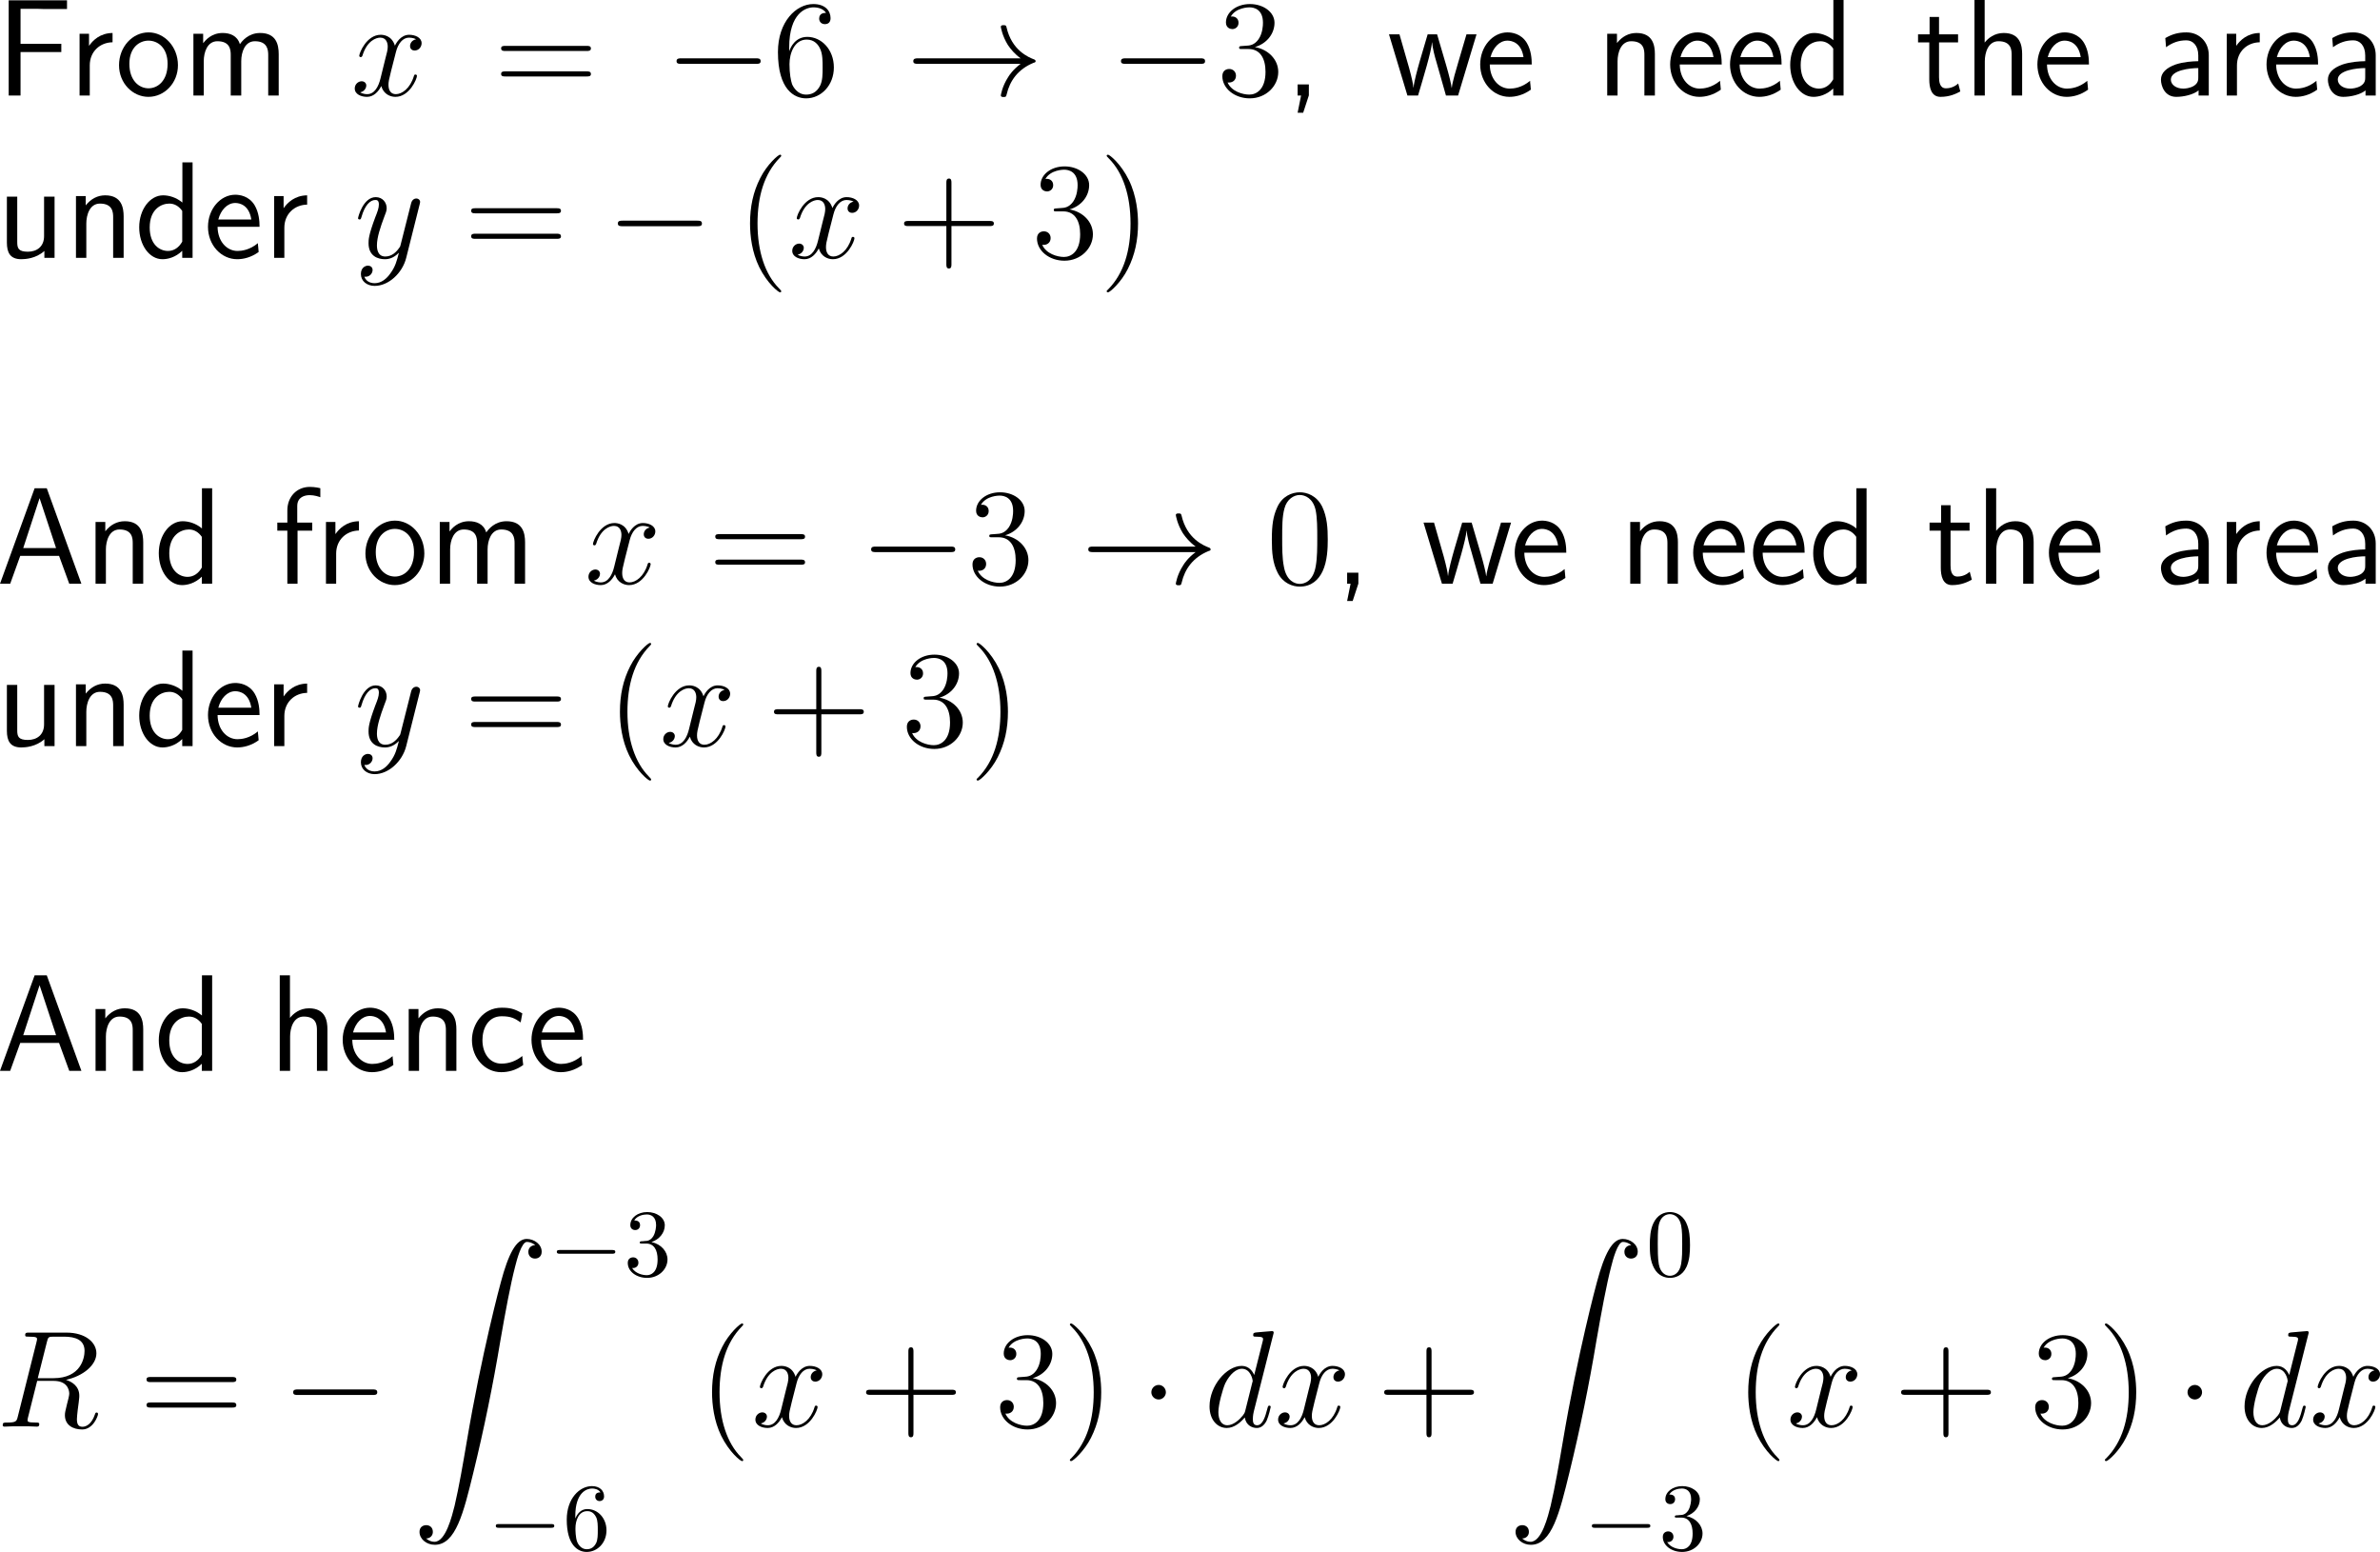 <?xml version="1.0" encoding="UTF-8"?>
<svg xmlns="http://www.w3.org/2000/svg" xmlns:xlink="http://www.w3.org/1999/xlink" width="310.081pt" height="202.165pt" viewBox="0 0 310.081 202.165" version="1.1">
<g id="surface1">
<path style=" stroke:none;fill-rule:nonzero;fill:rgb(0%,0%,0%);fill-opacity:1;" d="M 7.988 6.777 L 7.988 5.703 L 2.676 5.703 L 2.676 1.152 L 4.98 1.152 C 5.195 1.152 5.41 1.172 5.625 1.172 L 8.73 1.172 L 8.73 0.039 L 1.133 0.039 L 1.133 12.441 L 2.676 12.441 L 2.676 6.777 Z M 7.988 6.777 "/>
<path style=" stroke:none;fill-rule:nonzero;fill:rgb(0%,0%,0%);fill-opacity:1;" d="M 11.695 8.516 C 11.695 6.699 13.043 5.527 14.664 5.508 L 14.664 4.297 C 13.023 4.316 12.086 5.273 11.598 5.977 L 11.598 4.395 L 10.367 4.395 L 10.367 12.441 L 11.695 12.441 Z M 11.695 8.516 "/>
<path style=" stroke:none;fill-rule:nonzero;fill:rgb(0%,0%,0%);fill-opacity:1;" d="M 23.184 8.496 C 23.184 6.074 21.406 4.219 19.355 4.219 C 17.246 4.219 15.508 6.113 15.508 8.496 C 15.508 10.84 17.285 12.617 19.336 12.617 C 21.445 12.617 23.184 10.801 23.184 8.496 Z M 19.355 11.504 C 18.066 11.504 16.855 10.43 16.855 8.32 C 16.855 6.152 18.203 5.293 19.336 5.293 C 20.566 5.293 21.836 6.211 21.836 8.32 C 21.836 10.527 20.547 11.504 19.355 11.504 Z M 19.355 11.504 "/>
<path style=" stroke:none;fill-rule:nonzero;fill:rgb(0%,0%,0%);fill-opacity:1;" d="M 36.312 7.051 C 36.312 5.801 35.98 4.297 33.891 4.297 C 32.367 4.297 31.527 5.352 31.254 5.762 C 30.922 4.629 29.945 4.297 29.008 4.297 C 27.543 4.297 26.762 5.254 26.469 5.625 L 26.469 4.395 L 25.199 4.395 L 25.199 12.441 L 26.547 12.441 L 26.547 7.969 C 26.547 6.797 27.016 5.371 28.324 5.371 C 29.984 5.371 30.062 6.504 30.062 7.168 L 30.062 12.441 L 31.43 12.441 L 31.43 7.969 C 31.43 6.797 31.898 5.371 33.207 5.371 C 34.848 5.371 34.945 6.504 34.945 7.168 L 34.945 12.441 L 36.312 12.441 Z M 36.312 7.051 "/>
<path style=" stroke:none;fill-rule:nonzero;fill:rgb(0%,0%,0%);fill-opacity:1;" d="M 54.207 5.117 C 53.641 5.234 53.426 5.664 53.426 5.996 C 53.426 6.426 53.758 6.582 54.012 6.582 C 54.559 6.582 54.93 6.113 54.93 5.625 C 54.93 4.883 54.07 4.531 53.309 4.531 C 52.215 4.531 51.609 5.605 51.453 5.957 C 51.043 4.609 49.93 4.531 49.598 4.531 C 47.781 4.531 46.805 6.875 46.805 7.285 C 46.805 7.344 46.883 7.441 47 7.441 C 47.137 7.441 47.176 7.324 47.215 7.266 C 47.82 5.273 49.031 4.902 49.539 4.902 C 50.359 4.902 50.516 5.645 50.516 6.074 C 50.516 6.465 50.418 6.875 50.184 7.734 L 49.578 10.195 C 49.324 11.27 48.797 12.266 47.84 12.266 C 47.762 12.266 47.312 12.266 46.922 12.031 C 47.566 11.895 47.723 11.367 47.723 11.152 C 47.723 10.801 47.449 10.586 47.117 10.586 C 46.688 10.586 46.219 10.957 46.219 11.523 C 46.219 12.285 47.059 12.617 47.82 12.617 C 48.68 12.617 49.305 11.934 49.676 11.211 C 49.969 12.266 50.848 12.617 51.512 12.617 C 53.348 12.617 54.324 10.273 54.324 9.883 C 54.324 9.785 54.246 9.707 54.129 9.707 C 53.973 9.707 53.953 9.805 53.914 9.941 C 53.426 11.523 52.371 12.266 51.57 12.266 C 50.945 12.266 50.613 11.797 50.613 11.055 C 50.613 10.664 50.672 10.371 50.965 9.199 L 51.59 6.758 C 51.863 5.684 52.469 4.902 53.289 4.902 C 53.328 4.902 53.836 4.902 54.207 5.117 Z M 54.207 5.117 "/>
<path style=" stroke:none;fill-rule:nonzero;fill:rgb(0%,0%,0%);fill-opacity:1;" d="M 76.422 6.641 C 76.676 6.641 76.988 6.641 76.988 6.309 C 76.988 5.977 76.676 5.977 76.422 5.977 L 65.855 5.977 C 65.602 5.977 65.289 5.977 65.289 6.289 C 65.289 6.641 65.582 6.641 65.855 6.641 Z M 76.422 9.961 C 76.676 9.961 76.988 9.961 76.988 9.648 C 76.988 9.297 76.676 9.297 76.422 9.297 L 65.855 9.297 C 65.602 9.297 65.289 9.297 65.289 9.629 C 65.289 9.961 65.582 9.961 65.855 9.961 Z M 76.422 9.961 "/>
<path style=" stroke:none;fill-rule:nonzero;fill:rgb(0%,0%,0%);fill-opacity:1;" d="M 98.477 8.32 C 98.789 8.32 99.102 8.32 99.102 7.969 C 99.102 7.598 98.789 7.598 98.477 7.598 L 88.77 7.598 C 88.477 7.598 88.145 7.598 88.145 7.969 C 88.145 8.32 88.477 8.32 88.77 8.32 Z M 98.477 8.32 "/>
<path style=" stroke:none;fill-rule:nonzero;fill:rgb(0%,0%,0%);fill-opacity:1;" d="M 102.82 6.211 C 102.82 1.66 105.027 0.957 105.984 0.957 C 106.629 0.957 107.273 1.152 107.625 1.68 C 107.41 1.68 106.727 1.68 106.727 2.422 C 106.727 2.812 107 3.145 107.469 3.145 C 107.918 3.145 108.211 2.891 108.211 2.363 C 108.211 1.426 107.527 0.527 105.965 0.527 C 103.719 0.527 101.355 2.832 101.355 6.777 C 101.355 11.699 103.504 12.812 105.027 12.812 C 106.98 12.812 108.641 11.113 108.641 8.789 C 108.641 6.406 106.98 4.805 105.184 4.805 C 103.582 4.805 102.996 6.191 102.82 6.68 Z M 105.027 12.324 C 103.895 12.324 103.348 11.328 103.191 10.957 C 103.035 10.488 102.859 9.609 102.859 8.359 C 102.859 6.934 103.504 5.156 105.105 5.156 C 106.102 5.156 106.629 5.82 106.883 6.426 C 107.176 7.09 107.176 7.988 107.176 8.77 C 107.176 9.688 107.176 10.488 106.844 11.172 C 106.395 12.031 105.75 12.324 105.027 12.324 Z M 105.027 12.324 "/>
<path style=" stroke:none;fill-rule:nonzero;fill:rgb(0%,0%,0%);fill-opacity:1;" d="M 132.973 8.32 C 131.977 9.062 131.488 9.805 131.352 10.039 C 130.551 11.27 130.395 12.402 130.395 12.422 C 130.395 12.637 130.609 12.637 130.766 12.637 C 131.059 12.637 131.078 12.598 131.156 12.285 C 131.566 10.527 132.621 9.023 134.652 8.184 C 134.867 8.125 134.926 8.086 134.926 7.969 C 134.926 7.832 134.809 7.773 134.77 7.754 C 133.988 7.461 131.82 6.562 131.137 3.555 C 131.078 3.34 131.059 3.281 130.766 3.281 C 130.609 3.281 130.395 3.281 130.395 3.496 C 130.395 3.535 130.57 4.668 131.312 5.859 C 131.684 6.406 132.191 7.031 132.973 7.598 L 119.652 7.598 C 119.32 7.598 118.988 7.598 118.988 7.969 C 118.988 8.32 119.32 8.32 119.652 8.32 Z M 132.973 8.32 "/>
<path style=" stroke:none;fill-rule:nonzero;fill:rgb(0%,0%,0%);fill-opacity:1;" d="M 156.379 8.32 C 156.691 8.32 157.004 8.32 157.004 7.969 C 157.004 7.598 156.691 7.598 156.379 7.598 L 146.672 7.598 C 146.379 7.598 146.047 7.598 146.047 7.969 C 146.047 8.32 146.379 8.32 146.672 8.32 Z M 156.379 8.32 "/>
<path style=" stroke:none;fill-rule:nonzero;fill:rgb(0%,0%,0%);fill-opacity:1;" d="M 161.812 5.996 C 161.5 6.016 161.441 6.035 161.441 6.211 C 161.441 6.387 161.52 6.387 161.852 6.387 L 162.672 6.387 C 164.195 6.387 164.879 7.637 164.879 9.355 C 164.879 11.699 163.648 12.324 162.77 12.324 C 161.91 12.324 160.445 11.914 159.938 10.742 C 160.504 10.82 161.031 10.508 161.031 9.863 C 161.031 9.336 160.641 8.984 160.152 8.984 C 159.723 8.984 159.254 9.238 159.254 9.922 C 159.254 11.504 160.836 12.812 162.828 12.812 C 164.957 12.812 166.539 11.191 166.539 9.375 C 166.539 7.734 165.211 6.426 163.492 6.133 C 165.055 5.684 166.051 4.375 166.051 2.969 C 166.051 1.562 164.586 0.527 162.848 0.527 C 161.051 0.527 159.723 1.621 159.723 2.93 C 159.723 3.633 160.289 3.789 160.562 3.789 C 160.934 3.789 161.363 3.516 161.363 2.969 C 161.363 2.402 160.934 2.148 160.543 2.148 C 160.426 2.148 160.387 2.148 160.348 2.168 C 161.031 0.957 162.711 0.957 162.789 0.957 C 163.395 0.957 164.547 1.211 164.547 2.969 C 164.547 3.32 164.508 4.316 163.98 5.098 C 163.434 5.879 162.828 5.938 162.34 5.957 Z M 161.812 5.996 "/>
<path style=" stroke:none;fill-rule:nonzero;fill:rgb(0%,0%,0%);fill-opacity:1;" d="M 170.527 12.422 L 170.527 10.996 L 169.062 10.996 L 169.062 12.441 L 169.512 12.441 L 169.062 14.688 L 169.785 14.688 Z M 170.527 12.422 "/>
<path style=" stroke:none;fill-rule:nonzero;fill:rgb(0%,0%,0%);fill-opacity:1;" d="M 192.371 4.473 L 191.062 4.473 L 189.988 8.125 C 189.734 8.984 189.227 10.664 189.148 11.445 L 189.129 11.445 C 189.09 11.016 188.797 9.805 188.426 8.535 L 187.234 4.473 L 186.004 4.473 L 184.969 7.988 C 184.656 9.102 184.227 10.645 184.168 11.406 L 184.148 11.406 C 184.129 11.055 183.934 10.117 183.602 8.906 L 182.332 4.473 L 180.965 4.473 L 183.367 12.441 L 184.754 12.441 C 185.418 10.176 186.473 6.777 186.57 5.527 L 186.59 5.527 C 186.629 6.25 186.98 7.539 187.117 7.969 L 188.387 12.441 L 189.969 12.441 Z M 192.371 4.473 "/>
<path style=" stroke:none;fill-rule:nonzero;fill:rgb(0%,0%,0%);fill-opacity:1;" d="M 199.566 8.398 C 199.566 7.637 199.488 6.543 198.922 5.586 C 198.18 4.355 196.93 4.219 196.402 4.219 C 194.469 4.219 192.848 6.074 192.848 8.398 C 192.848 10.781 194.566 12.617 196.656 12.617 C 197.477 12.617 198.473 12.383 199.449 11.68 C 199.449 11.602 199.391 11.035 199.391 11.016 C 199.371 10.996 199.352 10.586 199.352 10.527 C 198.277 11.426 197.223 11.543 196.695 11.543 C 195.309 11.543 194.117 10.312 194.098 8.398 Z M 194.195 7.441 C 194.508 6.23 195.348 5.293 196.402 5.293 C 196.969 5.293 198.199 5.547 198.492 7.441 Z M 194.195 7.441 "/>
<path style=" stroke:none;fill-rule:nonzero;fill:rgb(0%,0%,0%);fill-opacity:1;" d="M 215.609 7.051 C 215.609 5.957 215.375 4.297 213.207 4.297 C 212.211 4.297 211.352 4.746 210.668 5.605 L 210.668 4.395 L 209.398 4.395 L 209.398 12.441 L 210.746 12.441 L 210.746 7.969 C 210.746 6.875 211.176 5.371 212.523 5.371 C 214.203 5.371 214.242 6.543 214.242 7.168 L 214.242 12.441 L 215.609 12.441 Z M 215.609 7.051 "/>
<path style=" stroke:none;fill-rule:nonzero;fill:rgb(0%,0%,0%);fill-opacity:1;" d="M 224.316 8.398 C 224.316 7.637 224.238 6.543 223.672 5.586 C 222.93 4.355 221.68 4.219 221.152 4.219 C 219.219 4.219 217.598 6.074 217.598 8.398 C 217.598 10.781 219.316 12.617 221.406 12.617 C 222.227 12.617 223.223 12.383 224.199 11.68 C 224.199 11.602 224.141 11.035 224.141 11.016 C 224.121 10.996 224.102 10.586 224.102 10.527 C 223.027 11.426 221.973 11.543 221.445 11.543 C 220.059 11.543 218.867 10.312 218.848 8.398 Z M 218.945 7.441 C 219.258 6.23 220.098 5.293 221.152 5.293 C 221.719 5.293 222.949 5.547 223.242 7.441 Z M 218.945 7.441 "/>
<path style=" stroke:none;fill-rule:nonzero;fill:rgb(0%,0%,0%);fill-opacity:1;" d="M 232.117 8.398 C 232.117 7.637 232.039 6.543 231.473 5.586 C 230.73 4.355 229.48 4.219 228.953 4.219 C 227.02 4.219 225.398 6.074 225.398 8.398 C 225.398 10.781 227.117 12.617 229.207 12.617 C 230.027 12.617 231.023 12.383 232 11.68 C 232 11.602 231.941 11.035 231.941 11.016 C 231.922 10.996 231.902 10.586 231.902 10.527 C 230.828 11.426 229.773 11.543 229.246 11.543 C 227.859 11.543 226.668 10.312 226.648 8.398 Z M 226.746 7.441 C 227.059 6.23 227.898 5.293 228.953 5.293 C 229.52 5.293 230.75 5.547 231.043 7.441 Z M 226.746 7.441 "/>
<path style=" stroke:none;fill-rule:nonzero;fill:rgb(0%,0%,0%);fill-opacity:1;" d="M 240.191 0 L 238.863 0 L 238.863 5.234 C 238.043 4.551 237.105 4.297 236.344 4.297 C 234.645 4.297 233.238 6.133 233.238 8.457 C 233.238 10.781 234.566 12.617 236.266 12.617 C 236.93 12.617 237.945 12.402 238.844 11.523 L 238.844 12.441 L 240.191 12.441 Z M 238.844 10.332 C 238.414 11.094 237.77 11.543 236.988 11.543 C 235.895 11.543 234.605 10.703 234.605 8.477 C 234.605 6.094 236.129 5.371 237.164 5.371 C 237.867 5.371 238.434 5.742 238.844 6.328 Z M 238.844 10.332 "/>
<path style=" stroke:none;fill-rule:nonzero;fill:rgb(0%,0%,0%);fill-opacity:1;" d="M 252.629 5.527 L 255.109 5.527 L 255.109 4.473 L 252.629 4.473 L 252.629 2.207 L 251.398 2.207 L 251.398 4.473 L 249.895 4.473 L 249.895 5.527 L 251.359 5.527 L 251.359 10.352 C 251.359 11.387 251.594 12.617 252.824 12.617 C 254.035 12.617 254.855 12.207 255.402 11.914 L 255.129 10.879 C 254.504 11.445 253.84 11.504 253.527 11.504 C 252.727 11.504 252.629 10.664 252.629 10.039 Z M 252.629 5.527 "/>
<path style=" stroke:none;fill-rule:nonzero;fill:rgb(0%,0%,0%);fill-opacity:1;" d="M 263.457 7.051 C 263.457 5.957 263.223 4.297 261.055 4.297 C 259.824 4.297 259.004 5 258.574 5.547 L 258.574 0 L 257.246 0 L 257.246 12.441 L 258.594 12.441 L 258.594 7.969 C 258.594 6.875 259.023 5.371 260.371 5.371 C 262.051 5.371 262.09 6.543 262.09 7.168 L 262.09 12.441 L 263.457 12.441 Z M 263.457 7.051 "/>
<path style=" stroke:none;fill-rule:nonzero;fill:rgb(0%,0%,0%);fill-opacity:1;" d="M 272.164 8.398 C 272.164 7.637 272.086 6.543 271.52 5.586 C 270.777 4.355 269.527 4.219 269 4.219 C 267.066 4.219 265.445 6.074 265.445 8.398 C 265.445 10.781 267.164 12.617 269.254 12.617 C 270.074 12.617 271.07 12.383 272.047 11.68 C 272.047 11.602 271.988 11.035 271.988 11.016 C 271.969 10.996 271.949 10.586 271.949 10.527 C 270.875 11.426 269.82 11.543 269.293 11.543 C 267.906 11.543 266.715 10.312 266.695 8.398 Z M 266.793 7.441 C 267.105 6.23 267.945 5.293 269 5.293 C 269.566 5.293 270.797 5.547 271.09 7.441 Z M 266.793 7.441 "/>
<path style=" stroke:none;fill-rule:nonzero;fill:rgb(0%,0%,0%);fill-opacity:1;" d="M 287.773 7.188 C 287.773 5.469 286.543 4.219 284.863 4.219 C 283.789 4.219 282.988 4.453 282.109 4.961 L 282.207 6.152 C 283.008 5.566 283.828 5.254 284.863 5.254 C 285.684 5.254 286.406 5.918 286.406 7.227 L 286.406 7.969 C 285.605 7.988 284.531 8.047 283.457 8.398 C 282.246 8.828 281.543 9.492 281.543 10.371 C 281.543 11.172 282.012 12.617 283.535 12.617 C 284.531 12.617 285.781 12.324 286.445 11.777 L 286.445 12.441 L 287.773 12.441 Z M 286.406 10.039 C 286.406 10.391 286.406 10.82 285.82 11.191 C 285.332 11.484 284.727 11.543 284.453 11.543 C 283.496 11.543 282.832 11.016 282.832 10.371 C 282.832 9.141 285.312 8.867 286.406 8.867 Z M 286.406 10.039 "/>
<path style=" stroke:none;fill-rule:nonzero;fill:rgb(0%,0%,0%);fill-opacity:1;" d="M 291.445 8.516 C 291.445 6.699 292.793 5.527 294.414 5.508 L 294.414 4.297 C 292.773 4.316 291.836 5.273 291.348 5.977 L 291.348 4.395 L 290.117 4.395 L 290.117 12.441 L 291.445 12.441 Z M 291.445 8.516 "/>
<path style=" stroke:none;fill-rule:nonzero;fill:rgb(0%,0%,0%);fill-opacity:1;" d="M 302.016 8.398 C 302.016 7.637 301.938 6.543 301.371 5.586 C 300.629 4.355 299.379 4.219 298.852 4.219 C 296.918 4.219 295.297 6.074 295.297 8.398 C 295.297 10.781 297.016 12.617 299.105 12.617 C 299.926 12.617 300.922 12.383 301.898 11.68 C 301.898 11.602 301.84 11.035 301.84 11.016 C 301.82 10.996 301.801 10.586 301.801 10.527 C 300.727 11.426 299.672 11.543 299.145 11.543 C 297.758 11.543 296.566 10.312 296.547 8.398 Z M 296.645 7.441 C 296.957 6.23 297.797 5.293 298.852 5.293 C 299.418 5.293 300.648 5.547 300.941 7.441 Z M 296.645 7.441 "/>
<path style=" stroke:none;fill-rule:nonzero;fill:rgb(0%,0%,0%);fill-opacity:1;" d="M 309.523 7.188 C 309.523 5.469 308.293 4.219 306.613 4.219 C 305.539 4.219 304.738 4.453 303.859 4.961 L 303.957 6.152 C 304.758 5.566 305.578 5.254 306.613 5.254 C 307.434 5.254 308.156 5.918 308.156 7.227 L 308.156 7.969 C 307.355 7.988 306.281 8.047 305.207 8.398 C 303.996 8.828 303.293 9.492 303.293 10.371 C 303.293 11.172 303.762 12.617 305.285 12.617 C 306.281 12.617 307.531 12.324 308.195 11.777 L 308.195 12.441 L 309.523 12.441 Z M 308.156 10.039 C 308.156 10.391 308.156 10.82 307.57 11.191 C 307.082 11.484 306.477 11.543 306.203 11.543 C 305.246 11.543 304.582 11.016 304.582 10.371 C 304.582 9.141 307.062 8.867 308.156 8.867 Z M 308.156 10.039 "/>
<path style=" stroke:none;fill-rule:nonzero;fill:rgb(0%,0%,0%);fill-opacity:1;" d="M 7.109 25.621 L 5.742 25.621 L 5.742 30.758 C 5.742 32.125 4.805 32.789 3.633 32.789 C 2.383 32.789 2.246 32.32 2.246 31.52 L 2.246 25.621 L 0.898 25.621 L 0.898 31.598 C 0.898 32.887 1.309 33.766 2.773 33.766 C 3.281 33.766 4.688 33.688 5.781 32.691 L 5.781 33.59 L 7.109 33.59 Z M 7.109 25.621 "/>
<path style=" stroke:none;fill-rule:nonzero;fill:rgb(0%,0%,0%);fill-opacity:1;" d="M 16.109 28.199 C 16.109 27.105 15.875 25.445 13.707 25.445 C 12.711 25.445 11.852 25.895 11.168 26.754 L 11.168 25.543 L 9.898 25.543 L 9.898 33.59 L 11.246 33.59 L 11.246 29.117 C 11.246 28.023 11.676 26.52 13.023 26.52 C 14.703 26.52 14.742 27.691 14.742 28.316 L 14.742 33.59 L 16.109 33.59 Z M 16.109 28.199 "/>
<path style=" stroke:none;fill-rule:nonzero;fill:rgb(0%,0%,0%);fill-opacity:1;" d="M 25.09 21.148 L 23.762 21.148 L 23.762 26.383 C 22.941 25.699 22.004 25.445 21.242 25.445 C 19.543 25.445 18.137 27.281 18.137 29.605 C 18.137 31.93 19.465 33.766 21.164 33.766 C 21.828 33.766 22.844 33.551 23.742 32.672 L 23.742 33.59 L 25.09 33.59 Z M 23.742 31.48 C 23.312 32.242 22.668 32.691 21.887 32.691 C 20.793 32.691 19.504 31.852 19.504 29.625 C 19.504 27.242 21.027 26.52 22.062 26.52 C 22.766 26.52 23.332 26.891 23.742 27.477 Z M 23.742 31.48 "/>
<path style=" stroke:none;fill-rule:nonzero;fill:rgb(0%,0%,0%);fill-opacity:1;" d="M 33.816 29.547 C 33.816 28.785 33.738 27.691 33.172 26.734 C 32.43 25.504 31.18 25.367 30.652 25.367 C 28.719 25.367 27.098 27.223 27.098 29.547 C 27.098 31.93 28.816 33.766 30.906 33.766 C 31.727 33.766 32.723 33.531 33.699 32.828 C 33.699 32.75 33.641 32.184 33.641 32.164 C 33.621 32.145 33.602 31.734 33.602 31.676 C 32.527 32.574 31.473 32.691 30.945 32.691 C 29.559 32.691 28.367 31.461 28.348 29.547 Z M 28.445 28.59 C 28.758 27.379 29.598 26.441 30.652 26.441 C 31.219 26.441 32.449 26.695 32.742 28.59 Z M 28.445 28.59 "/>
<path style=" stroke:none;fill-rule:nonzero;fill:rgb(0%,0%,0%);fill-opacity:1;" d="M 37.047 29.664 C 37.047 27.848 38.395 26.676 40.016 26.656 L 40.016 25.445 C 38.375 25.465 37.438 26.422 36.949 27.125 L 36.949 25.543 L 35.719 25.543 L 35.719 33.59 L 37.047 33.59 Z M 37.047 29.664 "/>
<path style=" stroke:none;fill-rule:nonzero;fill:rgb(0%,0%,0%);fill-opacity:1;" d="M 50.867 35.602 C 50.398 36.285 49.695 36.891 48.816 36.891 C 48.602 36.891 47.742 36.852 47.469 36.031 C 47.527 36.051 47.605 36.051 47.645 36.051 C 48.191 36.051 48.543 35.582 48.543 35.172 C 48.543 34.762 48.211 34.605 47.938 34.605 C 47.645 34.605 47.02 34.82 47.02 35.699 C 47.02 36.617 47.801 37.242 48.816 37.242 C 50.613 37.242 52.41 35.602 52.918 33.609 L 54.676 26.617 C 54.695 26.52 54.734 26.422 54.734 26.305 C 54.734 26.051 54.52 25.855 54.246 25.855 C 54.09 25.855 53.699 25.934 53.562 26.48 L 52.234 31.734 C 52.156 32.066 52.156 32.105 52 32.301 C 51.648 32.809 51.062 33.414 50.203 33.414 C 49.188 33.414 49.109 32.418 49.109 31.949 C 49.109 30.914 49.578 29.547 50.066 28.238 C 50.262 27.73 50.379 27.477 50.379 27.125 C 50.379 26.363 49.832 25.68 48.953 25.68 C 47.312 25.68 46.648 28.277 46.648 28.434 C 46.648 28.492 46.707 28.59 46.844 28.59 C 47 28.59 47.02 28.512 47.098 28.258 C 47.527 26.754 48.211 26.051 48.895 26.051 C 49.07 26.051 49.363 26.051 49.363 26.637 C 49.363 27.105 49.168 27.613 48.895 28.297 C 48.016 30.641 48.016 31.246 48.016 31.676 C 48.016 33.375 49.246 33.766 50.145 33.766 C 50.652 33.766 51.297 33.609 51.941 32.945 L 51.961 32.965 C 51.688 34.02 51.512 34.723 50.867 35.602 Z M 50.867 35.602 "/>
<path style=" stroke:none;fill-rule:nonzero;fill:rgb(0%,0%,0%);fill-opacity:1;" d="M 72.52 27.789 C 72.773 27.789 73.086 27.789 73.086 27.457 C 73.086 27.125 72.773 27.125 72.52 27.125 L 61.953 27.125 C 61.699 27.125 61.387 27.125 61.387 27.438 C 61.387 27.789 61.68 27.789 61.953 27.789 Z M 72.52 31.109 C 72.773 31.109 73.086 31.109 73.086 30.797 C 73.086 30.445 72.773 30.445 72.52 30.445 L 61.953 30.445 C 61.699 30.445 61.387 30.445 61.387 30.777 C 61.387 31.109 61.68 31.109 61.953 31.109 Z M 72.52 31.109 "/>
<path style=" stroke:none;fill-rule:nonzero;fill:rgb(0%,0%,0%);fill-opacity:1;" d="M 90.828 29.469 C 91.141 29.469 91.453 29.469 91.453 29.117 C 91.453 28.746 91.141 28.746 90.828 28.746 L 81.121 28.746 C 80.828 28.746 80.496 28.746 80.496 29.117 C 80.496 29.469 80.828 29.469 81.121 29.469 Z M 90.828 29.469 "/>
<path style=" stroke:none;fill-rule:nonzero;fill:rgb(0%,0%,0%);fill-opacity:1;" d="M 101.781 37.945 C 101.781 37.887 101.781 37.848 101.488 37.555 C 99.691 35.738 98.695 32.789 98.695 29.117 C 98.695 25.641 99.535 22.652 101.605 20.543 C 101.781 20.367 101.781 20.348 101.781 20.289 C 101.781 20.172 101.703 20.152 101.625 20.152 C 101.391 20.152 99.926 21.441 99.047 23.199 C 98.129 24.996 97.719 26.93 97.719 29.117 C 97.719 30.719 97.973 32.848 98.91 34.781 C 99.965 36.93 101.43 38.082 101.625 38.082 C 101.703 38.082 101.781 38.062 101.781 37.945 Z M 101.781 37.945 "/>
<path style=" stroke:none;fill-rule:nonzero;fill:rgb(0%,0%,0%);fill-opacity:1;" d="M 111.207 26.266 C 110.641 26.383 110.426 26.812 110.426 27.145 C 110.426 27.574 110.758 27.73 111.012 27.73 C 111.559 27.73 111.93 27.262 111.93 26.773 C 111.93 26.031 111.07 25.68 110.309 25.68 C 109.215 25.68 108.609 26.754 108.453 27.105 C 108.043 25.758 106.93 25.68 106.598 25.68 C 104.781 25.68 103.805 28.023 103.805 28.434 C 103.805 28.492 103.883 28.59 104 28.59 C 104.137 28.59 104.176 28.473 104.215 28.414 C 104.82 26.422 106.031 26.051 106.539 26.051 C 107.359 26.051 107.516 26.793 107.516 27.223 C 107.516 27.613 107.418 28.023 107.184 28.883 L 106.578 31.344 C 106.324 32.418 105.797 33.414 104.84 33.414 C 104.762 33.414 104.312 33.414 103.922 33.18 C 104.566 33.043 104.723 32.516 104.723 32.301 C 104.723 31.949 104.449 31.734 104.117 31.734 C 103.688 31.734 103.219 32.105 103.219 32.672 C 103.219 33.434 104.059 33.766 104.82 33.766 C 105.68 33.766 106.305 33.082 106.676 32.359 C 106.969 33.414 107.848 33.766 108.512 33.766 C 110.348 33.766 111.324 31.422 111.324 31.031 C 111.324 30.934 111.246 30.855 111.129 30.855 C 110.973 30.855 110.953 30.953 110.914 31.09 C 110.426 32.672 109.371 33.414 108.57 33.414 C 107.945 33.414 107.613 32.945 107.613 32.203 C 107.613 31.812 107.672 31.52 107.965 30.348 L 108.59 27.906 C 108.863 26.832 109.469 26.051 110.289 26.051 C 110.328 26.051 110.836 26.051 111.207 26.266 Z M 111.207 26.266 "/>
<path style=" stroke:none;fill-rule:nonzero;fill:rgb(0%,0%,0%);fill-opacity:1;" d="M 123.961 29.449 L 128.922 29.449 C 129.176 29.449 129.488 29.449 129.488 29.117 C 129.488 28.785 129.176 28.785 128.922 28.785 L 123.961 28.785 L 123.961 23.844 C 123.961 23.59 123.961 23.258 123.648 23.258 C 123.297 23.258 123.297 23.57 123.297 23.844 L 123.297 28.785 L 118.355 28.785 C 118.102 28.785 117.789 28.785 117.789 29.117 C 117.789 29.449 118.082 29.449 118.355 29.449 L 123.297 29.449 L 123.297 34.391 C 123.297 34.645 123.297 34.977 123.629 34.977 C 123.961 34.977 123.961 34.664 123.961 34.391 Z M 123.961 29.449 "/>
<path style=" stroke:none;fill-rule:nonzero;fill:rgb(0%,0%,0%);fill-opacity:1;" d="M 137.664 27.145 C 137.352 27.164 137.293 27.184 137.293 27.359 C 137.293 27.535 137.371 27.535 137.703 27.535 L 138.523 27.535 C 140.047 27.535 140.73 28.785 140.73 30.504 C 140.73 32.848 139.5 33.473 138.621 33.473 C 137.762 33.473 136.297 33.062 135.789 31.891 C 136.355 31.969 136.883 31.656 136.883 31.012 C 136.883 30.484 136.492 30.133 136.004 30.133 C 135.574 30.133 135.105 30.387 135.105 31.07 C 135.105 32.652 136.688 33.961 138.68 33.961 C 140.809 33.961 142.391 32.34 142.391 30.523 C 142.391 28.883 141.062 27.574 139.344 27.281 C 140.906 26.832 141.902 25.523 141.902 24.117 C 141.902 22.711 140.438 21.676 138.699 21.676 C 136.902 21.676 135.574 22.77 135.574 24.078 C 135.574 24.781 136.141 24.938 136.414 24.938 C 136.785 24.938 137.215 24.664 137.215 24.117 C 137.215 23.551 136.785 23.297 136.395 23.297 C 136.277 23.297 136.238 23.297 136.199 23.316 C 136.883 22.105 138.562 22.105 138.641 22.105 C 139.246 22.105 140.398 22.359 140.398 24.117 C 140.398 24.469 140.359 25.465 139.832 26.246 C 139.285 27.027 138.68 27.086 138.191 27.105 Z M 137.664 27.145 "/>
<path style=" stroke:none;fill-rule:nonzero;fill:rgb(0%,0%,0%);fill-opacity:1;" d="M 148.27 29.117 C 148.27 27.77 148.094 25.543 147.078 23.453 C 146.023 21.305 144.559 20.152 144.363 20.152 C 144.285 20.152 144.188 20.172 144.188 20.289 C 144.188 20.348 144.188 20.367 144.5 20.68 C 146.297 22.496 147.293 25.445 147.293 29.117 C 147.293 32.594 146.453 35.582 144.383 37.691 C 144.188 37.848 144.188 37.887 144.188 37.945 C 144.188 38.062 144.285 38.082 144.363 38.082 C 144.598 38.082 146.062 36.793 146.941 35.035 C 147.859 33.219 148.27 31.285 148.27 29.117 Z M 148.27 29.117 "/>
<path style=" stroke:none;fill-rule:nonzero;fill:rgb(0%,0%,0%);fill-opacity:1;" d="M 6.094 63.602 L 4.512 63.602 L 0 76.043 L 1.328 76.043 L 2.637 72.41 L 7.695 72.41 L 9.023 76.043 L 10.605 76.043 Z M 5.156 64.891 L 7.305 71.395 L 3.027 71.395 Z M 5.156 64.891 "/>
<path style=" stroke:none;fill-rule:nonzero;fill:rgb(0%,0%,0%);fill-opacity:1;" d="M 18.66 70.652 C 18.66 69.559 18.426 67.898 16.258 67.898 C 15.262 67.898 14.402 68.348 13.719 69.207 L 13.719 67.996 L 12.449 67.996 L 12.449 76.043 L 13.797 76.043 L 13.797 71.57 C 13.797 70.477 14.227 68.973 15.574 68.973 C 17.254 68.973 17.293 70.145 17.293 70.77 L 17.293 76.043 L 18.66 76.043 Z M 18.66 70.652 "/>
<path style=" stroke:none;fill-rule:nonzero;fill:rgb(0%,0%,0%);fill-opacity:1;" d="M 27.641 63.602 L 26.312 63.602 L 26.312 68.836 C 25.492 68.152 24.555 67.898 23.793 67.898 C 22.094 67.898 20.688 69.734 20.688 72.059 C 20.688 74.383 22.016 76.219 23.715 76.219 C 24.379 76.219 25.395 76.004 26.293 75.125 L 26.293 76.043 L 27.641 76.043 Z M 26.293 73.934 C 25.863 74.695 25.219 75.145 24.438 75.145 C 23.344 75.145 22.055 74.305 22.055 72.078 C 22.055 69.695 23.578 68.973 24.613 68.973 C 25.316 68.973 25.883 69.344 26.293 69.93 Z M 26.293 73.934 "/>
<path style=" stroke:none;fill-rule:nonzero;fill:rgb(0%,0%,0%);fill-opacity:1;" d="M 38.766 69.129 L 40.68 69.129 L 40.68 68.074 L 38.727 68.074 L 38.727 65.926 C 38.727 64.715 39.742 64.5 40.348 64.5 C 40.973 64.5 41.52 64.695 41.734 64.773 L 41.734 63.602 C 41.617 63.562 41.012 63.426 40.367 63.426 C 38.648 63.426 37.438 64.734 37.438 66.473 L 37.438 68.074 L 36.129 68.074 L 36.129 69.129 L 37.438 69.129 L 37.438 76.043 L 38.766 76.043 Z M 38.766 69.129 "/>
<path style=" stroke:none;fill-rule:nonzero;fill:rgb(0%,0%,0%);fill-opacity:1;" d="M 43.797 72.117 C 43.797 70.301 45.145 69.129 46.766 69.109 L 46.766 67.898 C 45.125 67.918 44.188 68.875 43.699 69.578 L 43.699 67.996 L 42.469 67.996 L 42.469 76.043 L 43.797 76.043 Z M 43.797 72.117 "/>
<path style=" stroke:none;fill-rule:nonzero;fill:rgb(0%,0%,0%);fill-opacity:1;" d="M 55.285 72.098 C 55.285 69.676 53.508 67.82 51.457 67.82 C 49.348 67.82 47.609 69.715 47.609 72.098 C 47.609 74.441 49.387 76.219 51.438 76.219 C 53.547 76.219 55.285 74.402 55.285 72.098 Z M 51.457 75.105 C 50.168 75.105 48.957 74.031 48.957 71.922 C 48.957 69.754 50.305 68.895 51.438 68.895 C 52.668 68.895 53.938 69.812 53.938 71.922 C 53.938 74.129 52.648 75.105 51.457 75.105 Z M 51.457 75.105 "/>
<path style=" stroke:none;fill-rule:nonzero;fill:rgb(0%,0%,0%);fill-opacity:1;" d="M 68.41 70.652 C 68.41 69.402 68.078 67.898 65.988 67.898 C 64.465 67.898 63.625 68.953 63.352 69.363 C 63.02 68.23 62.043 67.898 61.105 67.898 C 59.641 67.898 58.859 68.855 58.566 69.227 L 58.566 67.996 L 57.297 67.996 L 57.297 76.043 L 58.645 76.043 L 58.645 71.57 C 58.645 70.398 59.113 68.973 60.422 68.973 C 62.082 68.973 62.16 70.105 62.16 70.77 L 62.16 76.043 L 63.527 76.043 L 63.527 71.57 C 63.527 70.398 63.996 68.973 65.305 68.973 C 66.945 68.973 67.043 70.105 67.043 70.77 L 67.043 76.043 L 68.41 76.043 Z M 68.41 70.652 "/>
<path style=" stroke:none;fill-rule:nonzero;fill:rgb(0%,0%,0%);fill-opacity:1;" d="M 84.656 68.719 C 84.09 68.836 83.875 69.266 83.875 69.598 C 83.875 70.027 84.207 70.184 84.461 70.184 C 85.008 70.184 85.379 69.715 85.379 69.227 C 85.379 68.484 84.52 68.133 83.758 68.133 C 82.664 68.133 82.059 69.207 81.902 69.559 C 81.492 68.211 80.379 68.133 80.047 68.133 C 78.23 68.133 77.254 70.477 77.254 70.887 C 77.254 70.945 77.332 71.043 77.449 71.043 C 77.586 71.043 77.625 70.926 77.664 70.867 C 78.27 68.875 79.48 68.504 79.988 68.504 C 80.809 68.504 80.965 69.246 80.965 69.676 C 80.965 70.066 80.867 70.477 80.633 71.336 L 80.027 73.797 C 79.773 74.871 79.246 75.867 78.289 75.867 C 78.211 75.867 77.762 75.867 77.371 75.633 C 78.016 75.496 78.172 74.969 78.172 74.754 C 78.172 74.402 77.898 74.188 77.566 74.188 C 77.137 74.188 76.668 74.559 76.668 75.125 C 76.668 75.887 77.508 76.219 78.27 76.219 C 79.129 76.219 79.754 75.535 80.125 74.812 C 80.418 75.867 81.297 76.219 81.961 76.219 C 83.797 76.219 84.773 73.875 84.773 73.484 C 84.773 73.387 84.695 73.309 84.578 73.309 C 84.422 73.309 84.402 73.406 84.363 73.543 C 83.875 75.125 82.82 75.867 82.02 75.867 C 81.395 75.867 81.062 75.398 81.062 74.656 C 81.062 74.266 81.121 73.973 81.414 72.801 L 82.039 70.359 C 82.312 69.285 82.918 68.504 83.738 68.504 C 83.777 68.504 84.285 68.504 84.656 68.719 Z M 84.656 68.719 "/>
<path style=" stroke:none;fill-rule:nonzero;fill:rgb(0%,0%,0%);fill-opacity:1;" d="M 104.32 70.242 C 104.574 70.242 104.887 70.242 104.887 69.91 C 104.887 69.578 104.574 69.578 104.32 69.578 L 93.754 69.578 C 93.5 69.578 93.188 69.578 93.188 69.891 C 93.188 70.242 93.48 70.242 93.754 70.242 Z M 104.32 73.562 C 104.574 73.562 104.887 73.562 104.887 73.25 C 104.887 72.898 104.574 72.898 104.32 72.898 L 93.754 72.898 C 93.5 72.898 93.188 72.898 93.188 73.23 C 93.188 73.562 93.48 73.562 93.754 73.562 Z M 104.32 73.562 "/>
<path style=" stroke:none;fill-rule:nonzero;fill:rgb(0%,0%,0%);fill-opacity:1;" d="M 123.828 71.922 C 124.141 71.922 124.453 71.922 124.453 71.57 C 124.453 71.199 124.141 71.199 123.828 71.199 L 114.121 71.199 C 113.828 71.199 113.496 71.199 113.496 71.57 C 113.496 71.922 113.828 71.922 114.121 71.922 Z M 123.828 71.922 "/>
<path style=" stroke:none;fill-rule:nonzero;fill:rgb(0%,0%,0%);fill-opacity:1;" d="M 129.262 69.598 C 128.949 69.617 128.891 69.637 128.891 69.812 C 128.891 69.988 128.969 69.988 129.301 69.988 L 130.121 69.988 C 131.645 69.988 132.328 71.238 132.328 72.957 C 132.328 75.301 131.098 75.926 130.219 75.926 C 129.359 75.926 127.895 75.516 127.387 74.344 C 127.953 74.422 128.48 74.109 128.48 73.465 C 128.48 72.938 128.09 72.586 127.602 72.586 C 127.172 72.586 126.703 72.84 126.703 73.523 C 126.703 75.105 128.285 76.414 130.277 76.414 C 132.406 76.414 133.988 74.793 133.988 72.977 C 133.988 71.336 132.66 70.027 130.941 69.734 C 132.504 69.285 133.5 67.977 133.5 66.57 C 133.5 65.164 132.035 64.129 130.297 64.129 C 128.5 64.129 127.172 65.223 127.172 66.531 C 127.172 67.234 127.738 67.391 128.012 67.391 C 128.383 67.391 128.812 67.117 128.812 66.57 C 128.812 66.004 128.383 65.75 127.992 65.75 C 127.875 65.75 127.836 65.75 127.797 65.77 C 128.48 64.559 130.16 64.559 130.238 64.559 C 130.844 64.559 131.996 64.812 131.996 66.57 C 131.996 66.922 131.957 67.918 131.43 68.699 C 130.883 69.48 130.277 69.539 129.789 69.559 Z M 129.262 69.598 "/>
<path style=" stroke:none;fill-rule:nonzero;fill:rgb(0%,0%,0%);fill-opacity:1;" d="M 155.773 71.922 C 154.777 72.664 154.289 73.406 154.152 73.641 C 153.352 74.871 153.195 76.004 153.195 76.023 C 153.195 76.238 153.41 76.238 153.566 76.238 C 153.859 76.238 153.879 76.199 153.957 75.887 C 154.367 74.129 155.422 72.625 157.453 71.785 C 157.668 71.727 157.727 71.688 157.727 71.57 C 157.727 71.434 157.609 71.375 157.57 71.355 C 156.789 71.062 154.621 70.164 153.938 67.156 C 153.879 66.941 153.859 66.883 153.566 66.883 C 153.41 66.883 153.195 66.883 153.195 67.098 C 153.195 67.137 153.371 68.27 154.113 69.461 C 154.484 70.008 154.992 70.633 155.773 71.199 L 142.453 71.199 C 142.121 71.199 141.789 71.199 141.789 71.57 C 141.789 71.922 142.121 71.922 142.453 71.922 Z M 155.773 71.922 "/>
<path style=" stroke:none;fill-rule:nonzero;fill:rgb(0%,0%,0%);fill-opacity:1;" d="M 172.988 70.301 C 172.988 68.816 172.91 67.371 172.266 66.004 C 171.523 64.52 170.234 64.129 169.355 64.129 C 168.32 64.129 167.031 64.637 166.387 66.121 C 165.879 67.254 165.703 68.367 165.703 70.301 C 165.703 72.039 165.82 73.348 166.465 74.617 C 167.168 75.984 168.398 76.414 169.336 76.414 C 170.898 76.414 171.797 75.496 172.305 74.441 C 172.949 73.094 172.988 71.336 172.988 70.301 Z M 169.336 76.062 C 168.77 76.062 167.598 75.73 167.266 73.777 C 167.051 72.703 167.051 71.336 167.051 70.086 C 167.051 68.621 167.051 67.293 167.344 66.238 C 167.656 65.027 168.574 64.48 169.336 64.48 C 170.02 64.48 171.055 64.891 171.406 66.434 C 171.621 67.449 171.621 68.875 171.621 70.086 C 171.621 71.297 171.621 72.645 171.426 73.738 C 171.094 75.711 169.961 76.062 169.336 76.062 Z M 169.336 76.062 "/>
<path style=" stroke:none;fill-rule:nonzero;fill:rgb(0%,0%,0%);fill-opacity:1;" d="M 176.977 76.023 L 176.977 74.598 L 175.512 74.598 L 175.512 76.043 L 175.961 76.043 L 175.512 78.289 L 176.234 78.289 Z M 176.977 76.023 "/>
<path style=" stroke:none;fill-rule:nonzero;fill:rgb(0%,0%,0%);fill-opacity:1;" d="M 196.871 68.074 L 195.562 68.074 L 194.488 71.727 C 194.234 72.586 193.727 74.266 193.648 75.047 L 193.629 75.047 C 193.59 74.617 193.297 73.406 192.926 72.137 L 191.734 68.074 L 190.504 68.074 L 189.469 71.59 C 189.156 72.703 188.727 74.246 188.668 75.008 L 188.648 75.008 C 188.629 74.656 188.434 73.719 188.102 72.508 L 186.832 68.074 L 185.465 68.074 L 187.867 76.043 L 189.254 76.043 C 189.918 73.777 190.973 70.379 191.07 69.129 L 191.09 69.129 C 191.129 69.852 191.48 71.141 191.617 71.57 L 192.887 76.043 L 194.469 76.043 Z M 196.871 68.074 "/>
<path style=" stroke:none;fill-rule:nonzero;fill:rgb(0%,0%,0%);fill-opacity:1;" d="M 204.066 72 C 204.066 71.238 203.988 70.145 203.422 69.188 C 202.68 67.957 201.43 67.82 200.902 67.82 C 198.969 67.82 197.348 69.676 197.348 72 C 197.348 74.383 199.066 76.219 201.156 76.219 C 201.977 76.219 202.973 75.984 203.949 75.281 C 203.949 75.203 203.891 74.637 203.891 74.617 C 203.871 74.598 203.852 74.188 203.852 74.129 C 202.777 75.027 201.723 75.145 201.195 75.145 C 199.809 75.145 198.617 73.914 198.598 72 Z M 198.695 71.043 C 199.008 69.832 199.848 68.895 200.902 68.895 C 201.469 68.895 202.699 69.148 202.992 71.043 Z M 198.695 71.043 "/>
<path style=" stroke:none;fill-rule:nonzero;fill:rgb(0%,0%,0%);fill-opacity:1;" d="M 218.609 70.652 C 218.609 69.559 218.375 67.898 216.207 67.898 C 215.211 67.898 214.352 68.348 213.668 69.207 L 213.668 67.996 L 212.398 67.996 L 212.398 76.043 L 213.746 76.043 L 213.746 71.57 C 213.746 70.477 214.176 68.973 215.523 68.973 C 217.203 68.973 217.242 70.145 217.242 70.77 L 217.242 76.043 L 218.609 76.043 Z M 218.609 70.652 "/>
<path style=" stroke:none;fill-rule:nonzero;fill:rgb(0%,0%,0%);fill-opacity:1;" d="M 227.316 72 C 227.316 71.238 227.238 70.145 226.672 69.188 C 225.93 67.957 224.68 67.82 224.152 67.82 C 222.219 67.82 220.598 69.676 220.598 72 C 220.598 74.383 222.316 76.219 224.406 76.219 C 225.227 76.219 226.223 75.984 227.199 75.281 C 227.199 75.203 227.141 74.637 227.141 74.617 C 227.121 74.598 227.102 74.188 227.102 74.129 C 226.027 75.027 224.973 75.145 224.445 75.145 C 223.059 75.145 221.867 73.914 221.848 72 Z M 221.945 71.043 C 222.258 69.832 223.098 68.895 224.152 68.895 C 224.719 68.895 225.949 69.148 226.242 71.043 Z M 221.945 71.043 "/>
<path style=" stroke:none;fill-rule:nonzero;fill:rgb(0%,0%,0%);fill-opacity:1;" d="M 235.117 72 C 235.117 71.238 235.039 70.145 234.473 69.188 C 233.73 67.957 232.48 67.82 231.953 67.82 C 230.02 67.82 228.398 69.676 228.398 72 C 228.398 74.383 230.117 76.219 232.207 76.219 C 233.027 76.219 234.023 75.984 235 75.281 C 235 75.203 234.941 74.637 234.941 74.617 C 234.922 74.598 234.902 74.188 234.902 74.129 C 233.828 75.027 232.773 75.145 232.246 75.145 C 230.859 75.145 229.668 73.914 229.648 72 Z M 229.746 71.043 C 230.059 69.832 230.898 68.895 231.953 68.895 C 232.52 68.895 233.75 69.148 234.043 71.043 Z M 229.746 71.043 "/>
<path style=" stroke:none;fill-rule:nonzero;fill:rgb(0%,0%,0%);fill-opacity:1;" d="M 243.188 63.602 L 241.859 63.602 L 241.859 68.836 C 241.039 68.152 240.102 67.898 239.34 67.898 C 237.641 67.898 236.234 69.734 236.234 72.059 C 236.234 74.383 237.562 76.219 239.262 76.219 C 239.926 76.219 240.941 76.004 241.84 75.125 L 241.84 76.043 L 243.188 76.043 Z M 241.84 73.934 C 241.41 74.695 240.766 75.145 239.984 75.145 C 238.891 75.145 237.602 74.305 237.602 72.078 C 237.602 69.695 239.125 68.973 240.16 68.973 C 240.863 68.973 241.43 69.344 241.84 69.93 Z M 241.84 73.934 "/>
<path style=" stroke:none;fill-rule:nonzero;fill:rgb(0%,0%,0%);fill-opacity:1;" d="M 254.129 69.129 L 256.609 69.129 L 256.609 68.074 L 254.129 68.074 L 254.129 65.809 L 252.898 65.809 L 252.898 68.074 L 251.395 68.074 L 251.395 69.129 L 252.859 69.129 L 252.859 73.953 C 252.859 74.988 253.094 76.219 254.324 76.219 C 255.535 76.219 256.355 75.809 256.902 75.516 L 256.629 74.48 C 256.004 75.047 255.34 75.105 255.027 75.105 C 254.227 75.105 254.129 74.266 254.129 73.641 Z M 254.129 69.129 "/>
<path style=" stroke:none;fill-rule:nonzero;fill:rgb(0%,0%,0%);fill-opacity:1;" d="M 264.957 70.652 C 264.957 69.559 264.723 67.898 262.555 67.898 C 261.324 67.898 260.504 68.602 260.074 69.148 L 260.074 63.602 L 258.746 63.602 L 258.746 76.043 L 260.094 76.043 L 260.094 71.57 C 260.094 70.477 260.523 68.973 261.871 68.973 C 263.551 68.973 263.59 70.145 263.59 70.77 L 263.59 76.043 L 264.957 76.043 Z M 264.957 70.652 "/>
<path style=" stroke:none;fill-rule:nonzero;fill:rgb(0%,0%,0%);fill-opacity:1;" d="M 273.664 72 C 273.664 71.238 273.586 70.145 273.02 69.188 C 272.277 67.957 271.027 67.82 270.5 67.82 C 268.566 67.82 266.945 69.676 266.945 72 C 266.945 74.383 268.664 76.219 270.754 76.219 C 271.574 76.219 272.57 75.984 273.547 75.281 C 273.547 75.203 273.488 74.637 273.488 74.617 C 273.469 74.598 273.449 74.188 273.449 74.129 C 272.375 75.027 271.32 75.145 270.793 75.145 C 269.406 75.145 268.215 73.914 268.195 72 Z M 268.293 71.043 C 268.605 69.832 269.445 68.895 270.5 68.895 C 271.066 68.895 272.297 69.148 272.59 71.043 Z M 268.293 71.043 "/>
<path style=" stroke:none;fill-rule:nonzero;fill:rgb(0%,0%,0%);fill-opacity:1;" d="M 287.773 70.789 C 287.773 69.07 286.543 67.82 284.863 67.82 C 283.789 67.82 282.988 68.055 282.109 68.562 L 282.207 69.754 C 283.008 69.168 283.828 68.855 284.863 68.855 C 285.684 68.855 286.406 69.52 286.406 70.828 L 286.406 71.57 C 285.605 71.59 284.531 71.648 283.457 72 C 282.246 72.43 281.543 73.094 281.543 73.973 C 281.543 74.773 282.012 76.219 283.535 76.219 C 284.531 76.219 285.781 75.926 286.445 75.379 L 286.445 76.043 L 287.773 76.043 Z M 286.406 73.641 C 286.406 73.992 286.406 74.422 285.82 74.793 C 285.332 75.086 284.727 75.145 284.453 75.145 C 283.496 75.145 282.832 74.617 282.832 73.973 C 282.832 72.742 285.312 72.469 286.406 72.469 Z M 286.406 73.641 "/>
<path style=" stroke:none;fill-rule:nonzero;fill:rgb(0%,0%,0%);fill-opacity:1;" d="M 291.445 72.117 C 291.445 70.301 292.793 69.129 294.414 69.109 L 294.414 67.898 C 292.773 67.918 291.836 68.875 291.348 69.578 L 291.348 67.996 L 290.117 67.996 L 290.117 76.043 L 291.445 76.043 Z M 291.445 72.117 "/>
<path style=" stroke:none;fill-rule:nonzero;fill:rgb(0%,0%,0%);fill-opacity:1;" d="M 302.016 72 C 302.016 71.238 301.938 70.145 301.371 69.188 C 300.629 67.957 299.379 67.82 298.852 67.82 C 296.918 67.82 295.297 69.676 295.297 72 C 295.297 74.383 297.016 76.219 299.105 76.219 C 299.926 76.219 300.922 75.984 301.898 75.281 C 301.898 75.203 301.84 74.637 301.84 74.617 C 301.82 74.598 301.801 74.188 301.801 74.129 C 300.727 75.027 299.672 75.145 299.145 75.145 C 297.758 75.145 296.566 73.914 296.547 72 Z M 296.645 71.043 C 296.957 69.832 297.797 68.895 298.852 68.895 C 299.418 68.895 300.648 69.148 300.941 71.043 Z M 296.645 71.043 "/>
<path style=" stroke:none;fill-rule:nonzero;fill:rgb(0%,0%,0%);fill-opacity:1;" d="M 309.523 70.789 C 309.523 69.07 308.293 67.82 306.613 67.82 C 305.539 67.82 304.738 68.055 303.859 68.562 L 303.957 69.754 C 304.758 69.168 305.578 68.855 306.613 68.855 C 307.434 68.855 308.156 69.52 308.156 70.828 L 308.156 71.57 C 307.355 71.59 306.281 71.648 305.207 72 C 303.996 72.43 303.293 73.094 303.293 73.973 C 303.293 74.773 303.762 76.219 305.285 76.219 C 306.281 76.219 307.531 75.926 308.195 75.379 L 308.195 76.043 L 309.523 76.043 Z M 308.156 73.641 C 308.156 73.992 308.156 74.422 307.57 74.793 C 307.082 75.086 306.477 75.145 306.203 75.145 C 305.246 75.145 304.582 74.617 304.582 73.973 C 304.582 72.742 307.062 72.469 308.156 72.469 Z M 308.156 73.641 "/>
<path style=" stroke:none;fill-rule:nonzero;fill:rgb(0%,0%,0%);fill-opacity:1;" d="M 7.109 89.223 L 5.742 89.223 L 5.742 94.359 C 5.742 95.727 4.805 96.391 3.633 96.391 C 2.383 96.391 2.246 95.922 2.246 95.121 L 2.246 89.223 L 0.898 89.223 L 0.898 95.199 C 0.898 96.488 1.309 97.367 2.773 97.367 C 3.281 97.367 4.688 97.289 5.781 96.293 L 5.781 97.191 L 7.109 97.191 Z M 7.109 89.223 "/>
<path style=" stroke:none;fill-rule:nonzero;fill:rgb(0%,0%,0%);fill-opacity:1;" d="M 16.109 91.801 C 16.109 90.707 15.875 89.047 13.707 89.047 C 12.711 89.047 11.852 89.496 11.168 90.355 L 11.168 89.145 L 9.898 89.145 L 9.898 97.191 L 11.246 97.191 L 11.246 92.719 C 11.246 91.625 11.676 90.121 13.023 90.121 C 14.703 90.121 14.742 91.293 14.742 91.918 L 14.742 97.191 L 16.109 97.191 Z M 16.109 91.801 "/>
<path style=" stroke:none;fill-rule:nonzero;fill:rgb(0%,0%,0%);fill-opacity:1;" d="M 25.09 84.75 L 23.762 84.75 L 23.762 89.984 C 22.941 89.301 22.004 89.047 21.242 89.047 C 19.543 89.047 18.137 90.883 18.137 93.207 C 18.137 95.531 19.465 97.367 21.164 97.367 C 21.828 97.367 22.844 97.152 23.742 96.273 L 23.742 97.191 L 25.09 97.191 Z M 23.742 95.082 C 23.312 95.844 22.668 96.293 21.887 96.293 C 20.793 96.293 19.504 95.453 19.504 93.227 C 19.504 90.844 21.027 90.121 22.062 90.121 C 22.766 90.121 23.332 90.492 23.742 91.078 Z M 23.742 95.082 "/>
<path style=" stroke:none;fill-rule:nonzero;fill:rgb(0%,0%,0%);fill-opacity:1;" d="M 33.816 93.148 C 33.816 92.387 33.738 91.293 33.172 90.336 C 32.43 89.105 31.18 88.969 30.652 88.969 C 28.719 88.969 27.098 90.824 27.098 93.148 C 27.098 95.531 28.816 97.367 30.906 97.367 C 31.727 97.367 32.723 97.133 33.699 96.43 C 33.699 96.352 33.641 95.785 33.641 95.766 C 33.621 95.746 33.602 95.336 33.602 95.277 C 32.527 96.176 31.473 96.293 30.945 96.293 C 29.559 96.293 28.367 95.062 28.348 93.148 Z M 28.445 92.191 C 28.758 90.98 29.598 90.043 30.652 90.043 C 31.219 90.043 32.449 90.297 32.742 92.191 Z M 28.445 92.191 "/>
<path style=" stroke:none;fill-rule:nonzero;fill:rgb(0%,0%,0%);fill-opacity:1;" d="M 37.047 93.266 C 37.047 91.449 38.395 90.277 40.016 90.258 L 40.016 89.047 C 38.375 89.066 37.438 90.023 36.949 90.727 L 36.949 89.145 L 35.719 89.145 L 35.719 97.191 L 37.047 97.191 Z M 37.047 93.266 "/>
<path style=" stroke:none;fill-rule:nonzero;fill:rgb(0%,0%,0%);fill-opacity:1;" d="M 50.867 99.203 C 50.398 99.887 49.695 100.492 48.816 100.492 C 48.602 100.492 47.742 100.453 47.469 99.633 C 47.527 99.652 47.605 99.652 47.645 99.652 C 48.191 99.652 48.543 99.184 48.543 98.773 C 48.543 98.363 48.211 98.207 47.938 98.207 C 47.645 98.207 47.02 98.422 47.02 99.301 C 47.02 100.219 47.801 100.844 48.816 100.844 C 50.613 100.844 52.41 99.203 52.918 97.211 L 54.676 90.219 C 54.695 90.121 54.734 90.023 54.734 89.906 C 54.734 89.652 54.52 89.457 54.246 89.457 C 54.09 89.457 53.699 89.535 53.562 90.082 L 52.234 95.336 C 52.156 95.668 52.156 95.707 52 95.902 C 51.648 96.41 51.062 97.016 50.203 97.016 C 49.188 97.016 49.109 96.02 49.109 95.551 C 49.109 94.516 49.578 93.148 50.066 91.84 C 50.262 91.332 50.379 91.078 50.379 90.727 C 50.379 89.965 49.832 89.281 48.953 89.281 C 47.312 89.281 46.648 91.879 46.648 92.035 C 46.648 92.094 46.707 92.191 46.844 92.191 C 47 92.191 47.02 92.113 47.098 91.859 C 47.527 90.355 48.211 89.652 48.895 89.652 C 49.07 89.652 49.363 89.652 49.363 90.238 C 49.363 90.707 49.168 91.215 48.895 91.898 C 48.016 94.242 48.016 94.848 48.016 95.277 C 48.016 96.977 49.246 97.367 50.145 97.367 C 50.652 97.367 51.297 97.211 51.941 96.547 L 51.961 96.566 C 51.688 97.621 51.512 98.324 50.867 99.203 Z M 50.867 99.203 "/>
<path style=" stroke:none;fill-rule:nonzero;fill:rgb(0%,0%,0%);fill-opacity:1;" d="M 72.52 91.391 C 72.773 91.391 73.086 91.391 73.086 91.059 C 73.086 90.727 72.773 90.727 72.52 90.727 L 61.953 90.727 C 61.699 90.727 61.387 90.727 61.387 91.039 C 61.387 91.391 61.68 91.391 61.953 91.391 Z M 72.52 94.711 C 72.773 94.711 73.086 94.711 73.086 94.398 C 73.086 94.047 72.773 94.047 72.52 94.047 L 61.953 94.047 C 61.699 94.047 61.387 94.047 61.387 94.379 C 61.387 94.711 61.68 94.711 61.953 94.711 Z M 72.52 94.711 "/>
<path style=" stroke:none;fill-rule:nonzero;fill:rgb(0%,0%,0%);fill-opacity:1;" d="M 84.832 101.547 C 84.832 101.488 84.832 101.449 84.539 101.156 C 82.742 99.34 81.746 96.391 81.746 92.719 C 81.746 89.242 82.586 86.254 84.656 84.145 C 84.832 83.969 84.832 83.949 84.832 83.891 C 84.832 83.773 84.754 83.754 84.676 83.754 C 84.441 83.754 82.977 85.043 82.098 86.801 C 81.18 88.598 80.77 90.531 80.77 92.719 C 80.77 94.32 81.023 96.449 81.961 98.383 C 83.016 100.531 84.48 101.684 84.676 101.684 C 84.754 101.684 84.832 101.664 84.832 101.547 Z M 84.832 101.547 "/>
<path style=" stroke:none;fill-rule:nonzero;fill:rgb(0%,0%,0%);fill-opacity:1;" d="M 94.406 89.867 C 93.84 89.984 93.625 90.414 93.625 90.746 C 93.625 91.176 93.957 91.332 94.211 91.332 C 94.758 91.332 95.129 90.863 95.129 90.375 C 95.129 89.633 94.27 89.281 93.508 89.281 C 92.414 89.281 91.809 90.355 91.652 90.707 C 91.242 89.359 90.129 89.281 89.797 89.281 C 87.98 89.281 87.004 91.625 87.004 92.035 C 87.004 92.094 87.082 92.191 87.199 92.191 C 87.336 92.191 87.375 92.074 87.414 92.016 C 88.02 90.023 89.23 89.652 89.738 89.652 C 90.559 89.652 90.715 90.395 90.715 90.824 C 90.715 91.215 90.617 91.625 90.383 92.484 L 89.777 94.945 C 89.523 96.02 88.996 97.016 88.039 97.016 C 87.961 97.016 87.512 97.016 87.121 96.781 C 87.766 96.645 87.922 96.117 87.922 95.902 C 87.922 95.551 87.648 95.336 87.316 95.336 C 86.887 95.336 86.418 95.707 86.418 96.273 C 86.418 97.035 87.258 97.367 88.02 97.367 C 88.879 97.367 89.504 96.684 89.875 95.961 C 90.168 97.016 91.047 97.367 91.711 97.367 C 93.547 97.367 94.523 95.023 94.523 94.633 C 94.523 94.535 94.445 94.457 94.328 94.457 C 94.172 94.457 94.152 94.555 94.113 94.691 C 93.625 96.273 92.57 97.016 91.77 97.016 C 91.145 97.016 90.812 96.547 90.812 95.805 C 90.812 95.414 90.871 95.121 91.164 93.949 L 91.789 91.508 C 92.062 90.434 92.668 89.652 93.488 89.652 C 93.527 89.652 94.035 89.652 94.406 89.867 Z M 94.406 89.867 "/>
<path style=" stroke:none;fill-rule:nonzero;fill:rgb(0%,0%,0%);fill-opacity:1;" d="M 107.012 93.051 L 111.973 93.051 C 112.227 93.051 112.539 93.051 112.539 92.719 C 112.539 92.387 112.227 92.387 111.973 92.387 L 107.012 92.387 L 107.012 87.445 C 107.012 87.191 107.012 86.859 106.699 86.859 C 106.348 86.859 106.348 87.172 106.348 87.445 L 106.348 92.387 L 101.406 92.387 C 101.152 92.387 100.84 92.387 100.84 92.719 C 100.84 93.051 101.133 93.051 101.406 93.051 L 106.348 93.051 L 106.348 97.992 C 106.348 98.246 106.348 98.578 106.68 98.578 C 107.012 98.578 107.012 98.266 107.012 97.992 Z M 107.012 93.051 "/>
<path style=" stroke:none;fill-rule:nonzero;fill:rgb(0%,0%,0%);fill-opacity:1;" d="M 120.711 90.746 C 120.398 90.766 120.34 90.785 120.34 90.961 C 120.34 91.137 120.418 91.137 120.75 91.137 L 121.57 91.137 C 123.094 91.137 123.777 92.387 123.777 94.105 C 123.777 96.449 122.547 97.074 121.668 97.074 C 120.809 97.074 119.344 96.664 118.836 95.492 C 119.402 95.57 119.93 95.258 119.93 94.613 C 119.93 94.086 119.539 93.734 119.051 93.734 C 118.621 93.734 118.152 93.988 118.152 94.672 C 118.152 96.254 119.734 97.562 121.727 97.562 C 123.855 97.562 125.438 95.941 125.438 94.125 C 125.438 92.484 124.109 91.176 122.391 90.883 C 123.953 90.434 124.949 89.125 124.949 87.719 C 124.949 86.312 123.484 85.277 121.746 85.277 C 119.949 85.277 118.621 86.371 118.621 87.68 C 118.621 88.383 119.188 88.539 119.461 88.539 C 119.832 88.539 120.262 88.266 120.262 87.719 C 120.262 87.152 119.832 86.898 119.441 86.898 C 119.324 86.898 119.285 86.898 119.246 86.918 C 119.93 85.707 121.609 85.707 121.688 85.707 C 122.293 85.707 123.445 85.961 123.445 87.719 C 123.445 88.07 123.406 89.066 122.879 89.848 C 122.332 90.629 121.727 90.688 121.238 90.707 Z M 120.711 90.746 "/>
<path style=" stroke:none;fill-rule:nonzero;fill:rgb(0%,0%,0%);fill-opacity:1;" d="M 131.32 92.719 C 131.32 91.371 131.145 89.145 130.129 87.055 C 129.074 84.906 127.609 83.754 127.414 83.754 C 127.336 83.754 127.238 83.773 127.238 83.891 C 127.238 83.949 127.238 83.969 127.551 84.281 C 129.348 86.098 130.344 89.047 130.344 92.719 C 130.344 96.195 129.504 99.184 127.434 101.293 C 127.238 101.449 127.238 101.488 127.238 101.547 C 127.238 101.664 127.336 101.684 127.414 101.684 C 127.648 101.684 129.113 100.395 129.992 98.637 C 130.91 96.82 131.32 94.887 131.32 92.719 Z M 131.32 92.719 "/>
<path style=" stroke:none;fill-rule:nonzero;fill:rgb(0%,0%,0%);fill-opacity:1;" d="M 6.094 127.051 L 4.512 127.051 L 0 139.492 L 1.328 139.492 L 2.637 135.859 L 7.695 135.859 L 9.023 139.492 L 10.605 139.492 Z M 5.156 128.34 L 7.305 134.844 L 3.027 134.844 Z M 5.156 128.34 "/>
<path style=" stroke:none;fill-rule:nonzero;fill:rgb(0%,0%,0%);fill-opacity:1;" d="M 18.66 134.102 C 18.66 133.008 18.426 131.348 16.258 131.348 C 15.262 131.348 14.402 131.797 13.719 132.656 L 13.719 131.445 L 12.449 131.445 L 12.449 139.492 L 13.797 139.492 L 13.797 135.02 C 13.797 133.926 14.227 132.422 15.574 132.422 C 17.254 132.422 17.293 133.594 17.293 134.219 L 17.293 139.492 L 18.66 139.492 Z M 18.66 134.102 "/>
<path style=" stroke:none;fill-rule:nonzero;fill:rgb(0%,0%,0%);fill-opacity:1;" d="M 27.641 127.051 L 26.312 127.051 L 26.312 132.285 C 25.492 131.602 24.555 131.348 23.793 131.348 C 22.094 131.348 20.688 133.184 20.688 135.508 C 20.688 137.832 22.016 139.668 23.715 139.668 C 24.379 139.668 25.395 139.453 26.293 138.574 L 26.293 139.492 L 27.641 139.492 Z M 26.293 137.383 C 25.863 138.145 25.219 138.594 24.438 138.594 C 23.344 138.594 22.055 137.754 22.055 135.527 C 22.055 133.145 23.578 132.422 24.613 132.422 C 25.316 132.422 25.883 132.793 26.293 133.379 Z M 26.293 137.383 "/>
<path style=" stroke:none;fill-rule:nonzero;fill:rgb(0%,0%,0%);fill-opacity:1;" d="M 42.66 134.102 C 42.66 133.008 42.426 131.348 40.258 131.348 C 39.027 131.348 38.207 132.051 37.777 132.598 L 37.777 127.051 L 36.449 127.051 L 36.449 139.492 L 37.797 139.492 L 37.797 135.02 C 37.797 133.926 38.227 132.422 39.574 132.422 C 41.254 132.422 41.293 133.594 41.293 134.219 L 41.293 139.492 L 42.66 139.492 Z M 42.66 134.102 "/>
<path style=" stroke:none;fill-rule:nonzero;fill:rgb(0%,0%,0%);fill-opacity:1;" d="M 51.367 135.449 C 51.367 134.688 51.289 133.594 50.723 132.637 C 49.98 131.406 48.73 131.27 48.203 131.27 C 46.27 131.27 44.648 133.125 44.648 135.449 C 44.648 137.832 46.367 139.668 48.457 139.668 C 49.277 139.668 50.273 139.434 51.25 138.73 C 51.25 138.652 51.191 138.086 51.191 138.066 C 51.172 138.047 51.152 137.637 51.152 137.578 C 50.078 138.477 49.023 138.594 48.496 138.594 C 47.109 138.594 45.918 137.363 45.898 135.449 Z M 45.996 134.492 C 46.309 133.281 47.148 132.344 48.203 132.344 C 48.77 132.344 50 132.598 50.293 134.492 Z M 45.996 134.492 "/>
<path style=" stroke:none;fill-rule:nonzero;fill:rgb(0%,0%,0%);fill-opacity:1;" d="M 59.461 134.102 C 59.461 133.008 59.227 131.348 57.059 131.348 C 56.062 131.348 55.203 131.797 54.52 132.656 L 54.52 131.445 L 53.25 131.445 L 53.25 139.492 L 54.598 139.492 L 54.598 135.02 C 54.598 133.926 55.027 132.422 56.375 132.422 C 58.055 132.422 58.094 133.594 58.094 134.219 L 58.094 139.492 L 59.461 139.492 Z M 59.461 134.102 "/>
<path style=" stroke:none;fill-rule:nonzero;fill:rgb(0%,0%,0%);fill-opacity:1;" d="M 68.051 137.559 C 67.23 138.223 66.312 138.555 65.316 138.555 C 63.812 138.555 62.855 137.227 62.855 135.488 C 62.855 134.004 63.578 132.383 65.355 132.383 C 66.566 132.383 67.074 132.656 67.836 133.184 L 68.051 132.012 C 67.016 131.406 66.43 131.27 65.355 131.27 C 62.895 131.27 61.488 133.457 61.488 135.488 C 61.488 137.793 63.148 139.668 65.297 139.668 C 66.176 139.668 67.172 139.453 68.168 138.73 C 68.168 138.691 68.109 138.125 68.09 138.066 Z M 68.051 137.559 "/>
<path style=" stroke:none;fill-rule:nonzero;fill:rgb(0%,0%,0%);fill-opacity:1;" d="M 75.965 135.449 C 75.965 134.688 75.887 133.594 75.32 132.637 C 74.578 131.406 73.328 131.27 72.801 131.27 C 70.867 131.27 69.246 133.125 69.246 135.449 C 69.246 137.832 70.965 139.668 73.055 139.668 C 73.875 139.668 74.871 139.434 75.848 138.73 C 75.848 138.652 75.789 138.086 75.789 138.066 C 75.77 138.047 75.75 137.637 75.75 137.578 C 74.676 138.477 73.621 138.594 73.094 138.594 C 71.707 138.594 70.516 137.363 70.496 135.449 Z M 70.594 134.492 C 70.906 133.281 71.746 132.344 72.801 132.344 C 73.367 132.344 74.598 132.598 74.891 134.492 Z M 70.594 134.492 "/>
<path style=" stroke:none;fill-rule:nonzero;fill:rgb(0%,0%,0%);fill-opacity:1;" d="M 6.113 174.805 C 6.27 174.141 6.348 174.121 7.051 174.121 L 8.34 174.121 C 9.883 174.121 11.016 174.57 11.016 175.977 C 11.016 176.895 10.547 179.531 6.953 179.531 L 4.922 179.531 Z M 8.594 179.746 C 10.82 179.258 12.559 177.832 12.559 176.289 C 12.559 174.883 11.152 173.594 8.652 173.594 L 3.789 173.594 C 3.438 173.594 3.281 173.594 3.281 173.926 C 3.281 174.121 3.398 174.121 3.75 174.121 C 4.824 174.121 4.824 174.258 4.824 174.453 C 4.824 174.492 4.824 174.59 4.746 174.863 L 2.324 184.512 C 2.168 185.137 2.129 185.312 0.898 185.312 C 0.488 185.312 0.352 185.312 0.352 185.664 C 0.352 185.84 0.547 185.84 0.605 185.84 C 0.938 185.84 1.309 185.801 1.641 185.801 L 3.77 185.801 C 4.082 185.801 4.453 185.84 4.785 185.84 C 4.922 185.84 5.117 185.84 5.117 185.508 C 5.117 185.312 4.961 185.312 4.688 185.312 C 3.594 185.312 3.594 185.176 3.594 185 C 3.594 184.98 3.594 184.863 3.633 184.707 L 4.844 179.883 L 6.992 179.883 C 8.691 179.883 9.023 180.957 9.023 181.562 C 9.023 181.816 8.828 182.52 8.711 182.988 C 8.516 183.809 8.457 184.004 8.457 184.355 C 8.457 185.625 9.492 186.211 10.703 186.211 C 12.148 186.211 12.773 184.434 12.773 184.199 C 12.773 184.062 12.695 184.004 12.578 184.004 C 12.441 184.004 12.402 184.121 12.363 184.258 C 11.934 185.527 11.211 185.859 10.762 185.859 C 10.312 185.859 10.02 185.664 10.02 184.863 C 10.02 184.414 10.234 182.793 10.254 182.695 C 10.332 182.031 10.332 181.973 10.332 181.816 C 10.332 180.508 9.277 179.961 8.594 179.746 Z M 8.594 179.746 "/>
<path style=" stroke:none;fill-rule:nonzero;fill:rgb(0%,0%,0%);fill-opacity:1;" d="M 30.223 180.039 C 30.477 180.039 30.789 180.039 30.789 179.707 C 30.789 179.375 30.477 179.375 30.223 179.375 L 19.656 179.375 C 19.402 179.375 19.09 179.375 19.09 179.688 C 19.09 180.039 19.383 180.039 19.656 180.039 Z M 30.223 183.359 C 30.477 183.359 30.789 183.359 30.789 183.047 C 30.789 182.695 30.477 182.695 30.223 182.695 L 19.656 182.695 C 19.402 182.695 19.09 182.695 19.09 183.027 C 19.09 183.359 19.383 183.359 19.656 183.359 Z M 30.223 183.359 "/>
<path style=" stroke:none;fill-rule:nonzero;fill:rgb(0%,0%,0%);fill-opacity:1;" d="M 48.527 181.719 C 48.84 181.719 49.152 181.719 49.152 181.367 C 49.152 180.996 48.84 180.996 48.527 180.996 L 38.82 180.996 C 38.527 180.996 38.195 180.996 38.195 181.367 C 38.195 181.719 38.527 181.719 38.82 181.719 Z M 48.527 181.719 "/>
<path style=" stroke:none;fill-rule:nonzero;fill:rgb(0%,0%,0%);fill-opacity:1;" d="M 55.516 200.414 C 56.102 200.395 56.395 199.984 56.395 199.555 C 56.395 198.949 55.965 198.676 55.535 198.676 C 55.105 198.676 54.656 198.93 54.656 199.555 C 54.656 200.473 55.555 201.234 56.648 201.234 C 59.383 201.234 60.398 197.035 61.668 191.84 C 63.055 186.176 64.227 180.453 65.184 174.691 C 65.848 170.883 66.512 167.289 67.117 164.984 C 67.332 164.105 67.957 161.781 68.641 161.781 C 69.207 161.781 69.656 162.133 69.734 162.191 C 69.129 162.23 68.836 162.621 68.836 163.07 C 68.836 163.676 69.285 163.949 69.695 163.949 C 70.125 163.949 70.574 163.695 70.574 163.051 C 70.574 162.094 69.598 161.391 68.621 161.391 C 67.254 161.391 66.238 163.344 65.262 166.996 C 65.203 167.191 62.762 176.195 60.789 187.934 C 60.32 190.668 59.812 193.656 59.227 196.156 C 58.895 197.465 58.074 200.844 56.609 200.844 C 55.965 200.844 55.535 200.414 55.516 200.414 Z M 55.516 200.414 "/>
<path style=" stroke:none;fill-rule:nonzero;fill:rgb(0%,0%,0%);fill-opacity:1;" d="M 79.715 163.32 C 79.93 163.32 80.164 163.32 80.164 163.066 C 80.164 162.832 79.93 162.832 79.715 162.832 L 72.977 162.832 C 72.762 162.832 72.547 162.832 72.547 163.066 C 72.547 163.32 72.762 163.32 72.977 163.32 Z M 79.715 163.32 "/>
<path style=" stroke:none;fill-rule:nonzero;fill:rgb(0%,0%,0%);fill-opacity:1;" d="M 84.875 161.797 C 85.891 161.465 86.613 160.605 86.613 159.609 C 86.613 158.594 85.52 157.891 84.328 157.891 C 83.078 157.891 82.121 158.633 82.121 159.59 C 82.121 160 82.395 160.234 82.766 160.234 C 83.137 160.234 83.391 159.961 83.391 159.59 C 83.391 158.984 82.805 158.984 82.629 158.984 C 83 158.359 83.82 158.203 84.27 158.203 C 84.797 158.203 85.48 158.477 85.48 159.59 C 85.48 159.746 85.441 160.469 85.129 161.016 C 84.758 161.621 84.328 161.66 84.016 161.66 C 83.918 161.68 83.625 161.699 83.527 161.699 C 83.43 161.719 83.352 161.738 83.352 161.855 C 83.352 161.992 83.43 161.992 83.645 161.992 L 84.191 161.992 C 85.207 161.992 85.676 162.832 85.676 164.062 C 85.676 165.762 84.816 166.113 84.27 166.113 C 83.723 166.113 82.785 165.898 82.355 165.176 C 82.785 165.234 83.176 164.961 83.176 164.492 C 83.176 164.043 82.844 163.789 82.492 163.789 C 82.18 163.789 81.789 163.965 81.789 164.512 C 81.789 165.645 82.941 166.465 84.309 166.465 C 85.832 166.465 86.965 165.332 86.965 164.062 C 86.965 163.047 86.164 162.07 84.875 161.797 Z M 84.875 161.797 "/>
<path style=" stroke:none;fill-rule:nonzero;fill:rgb(0%,0%,0%);fill-opacity:1;" d="M 71.766 199.02 C 71.98 199.02 72.215 199.02 72.215 198.766 C 72.215 198.531 71.98 198.531 71.766 198.531 L 65.027 198.531 C 64.812 198.531 64.598 198.531 64.598 198.766 C 64.598 199.02 64.812 199.02 65.027 199.02 Z M 71.766 199.02 "/>
<path style=" stroke:none;fill-rule:nonzero;fill:rgb(0%,0%,0%);fill-opacity:1;" d="M 74.953 197.809 L 74.953 197.496 C 74.953 194.352 76.496 193.902 77.141 193.902 C 77.434 193.902 77.961 193.98 78.234 194.41 C 78.039 194.41 77.551 194.41 77.551 194.957 C 77.551 195.348 77.844 195.543 78.117 195.543 C 78.312 195.543 78.703 195.426 78.703 194.938 C 78.703 194.195 78.156 193.59 77.121 193.59 C 75.52 193.59 73.84 195.191 73.84 197.945 C 73.84 201.285 75.285 202.164 76.438 202.164 C 77.824 202.164 79.016 200.992 79.016 199.352 C 79.016 197.77 77.902 196.578 76.516 196.578 C 75.676 196.578 75.207 197.203 74.953 197.809 Z M 76.438 201.812 C 75.656 201.812 75.285 201.07 75.207 200.875 C 74.973 200.289 74.973 199.293 74.973 199.078 C 74.973 198.102 75.383 196.852 76.496 196.852 C 76.711 196.852 77.277 196.852 77.668 197.633 C 77.883 198.082 77.883 198.727 77.883 199.332 C 77.883 199.938 77.883 200.562 77.668 201.012 C 77.297 201.754 76.73 201.812 76.438 201.812 Z M 76.438 201.812 "/>
<path style=" stroke:none;fill-rule:nonzero;fill:rgb(0%,0%,0%);fill-opacity:1;" d="M 96.832 190.195 C 96.832 190.137 96.832 190.098 96.539 189.805 C 94.742 187.988 93.746 185.039 93.746 181.367 C 93.746 177.891 94.586 174.902 96.656 172.793 C 96.832 172.617 96.832 172.598 96.832 172.539 C 96.832 172.422 96.754 172.402 96.676 172.402 C 96.441 172.402 94.977 173.691 94.098 175.449 C 93.18 177.246 92.77 179.18 92.77 181.367 C 92.77 182.969 93.023 185.098 93.961 187.031 C 95.016 189.18 96.48 190.332 96.676 190.332 C 96.754 190.332 96.832 190.312 96.832 190.195 Z M 96.832 190.195 "/>
<path style=" stroke:none;fill-rule:nonzero;fill:rgb(0%,0%,0%);fill-opacity:1;" d="M 106.406 178.516 C 105.84 178.633 105.625 179.062 105.625 179.395 C 105.625 179.824 105.957 179.98 106.211 179.98 C 106.758 179.98 107.129 179.512 107.129 179.023 C 107.129 178.281 106.27 177.93 105.508 177.93 C 104.414 177.93 103.809 179.004 103.652 179.355 C 103.242 178.008 102.129 177.93 101.797 177.93 C 99.98 177.93 99.004 180.273 99.004 180.684 C 99.004 180.742 99.082 180.84 99.199 180.84 C 99.336 180.84 99.375 180.723 99.414 180.664 C 100.02 178.672 101.23 178.301 101.738 178.301 C 102.559 178.301 102.715 179.043 102.715 179.473 C 102.715 179.863 102.617 180.273 102.383 181.133 L 101.777 183.594 C 101.523 184.668 100.996 185.664 100.039 185.664 C 99.961 185.664 99.512 185.664 99.121 185.43 C 99.766 185.293 99.922 184.766 99.922 184.551 C 99.922 184.199 99.648 183.984 99.316 183.984 C 98.887 183.984 98.418 184.355 98.418 184.922 C 98.418 185.684 99.258 186.016 100.02 186.016 C 100.879 186.016 101.504 185.332 101.875 184.609 C 102.168 185.664 103.047 186.016 103.711 186.016 C 105.547 186.016 106.523 183.672 106.523 183.281 C 106.523 183.184 106.445 183.105 106.328 183.105 C 106.172 183.105 106.152 183.203 106.113 183.34 C 105.625 184.922 104.57 185.664 103.77 185.664 C 103.145 185.664 102.812 185.195 102.812 184.453 C 102.812 184.062 102.871 183.77 103.164 182.598 L 103.789 180.156 C 104.062 179.082 104.668 178.301 105.488 178.301 C 105.527 178.301 106.035 178.301 106.406 178.516 Z M 106.406 178.516 "/>
<path style=" stroke:none;fill-rule:nonzero;fill:rgb(0%,0%,0%);fill-opacity:1;" d="M 119.012 181.699 L 123.973 181.699 C 124.227 181.699 124.539 181.699 124.539 181.367 C 124.539 181.035 124.227 181.035 123.973 181.035 L 119.012 181.035 L 119.012 176.094 C 119.012 175.84 119.012 175.508 118.699 175.508 C 118.348 175.508 118.348 175.82 118.348 176.094 L 118.348 181.035 L 113.406 181.035 C 113.152 181.035 112.84 181.035 112.84 181.367 C 112.84 181.699 113.133 181.699 113.406 181.699 L 118.348 181.699 L 118.348 186.641 C 118.348 186.895 118.348 187.227 118.68 187.227 C 119.012 187.227 119.012 186.914 119.012 186.641 Z M 119.012 181.699 "/>
<path style=" stroke:none;fill-rule:nonzero;fill:rgb(0%,0%,0%);fill-opacity:1;" d="M 132.863 179.395 C 132.551 179.414 132.492 179.434 132.492 179.609 C 132.492 179.785 132.57 179.785 132.902 179.785 L 133.723 179.785 C 135.246 179.785 135.93 181.035 135.93 182.754 C 135.93 185.098 134.699 185.723 133.82 185.723 C 132.961 185.723 131.496 185.312 130.988 184.141 C 131.555 184.219 132.082 183.906 132.082 183.262 C 132.082 182.734 131.691 182.383 131.203 182.383 C 130.773 182.383 130.305 182.637 130.305 183.32 C 130.305 184.902 131.887 186.211 133.879 186.211 C 136.008 186.211 137.59 184.59 137.59 182.773 C 137.59 181.133 136.262 179.824 134.543 179.531 C 136.105 179.082 137.102 177.773 137.102 176.367 C 137.102 174.961 135.637 173.926 133.898 173.926 C 132.102 173.926 130.773 175.02 130.773 176.328 C 130.773 177.031 131.34 177.188 131.613 177.188 C 131.984 177.188 132.414 176.914 132.414 176.367 C 132.414 175.801 131.984 175.547 131.594 175.547 C 131.477 175.547 131.438 175.547 131.398 175.566 C 132.082 174.355 133.762 174.355 133.84 174.355 C 134.445 174.355 135.598 174.609 135.598 176.367 C 135.598 176.719 135.559 177.715 135.031 178.496 C 134.484 179.277 133.879 179.336 133.391 179.355 Z M 132.863 179.395 "/>
<path style=" stroke:none;fill-rule:nonzero;fill:rgb(0%,0%,0%);fill-opacity:1;" d="M 143.473 181.367 C 143.473 180.02 143.297 177.793 142.281 175.703 C 141.227 173.555 139.762 172.402 139.566 172.402 C 139.488 172.402 139.391 172.422 139.391 172.539 C 139.391 172.598 139.391 172.617 139.703 172.93 C 141.5 174.746 142.496 177.695 142.496 181.367 C 142.496 184.844 141.656 187.832 139.586 189.941 C 139.391 190.098 139.391 190.137 139.391 190.195 C 139.391 190.312 139.488 190.332 139.566 190.332 C 139.801 190.332 141.266 189.043 142.145 187.285 C 143.062 185.469 143.473 183.535 143.473 181.367 Z M 143.473 181.367 "/>
<path style=" stroke:none;fill-rule:nonzero;fill:rgb(0%,0%,0%);fill-opacity:1;" d="M 151.898 181.367 C 151.898 180.84 151.469 180.41 150.961 180.41 C 150.434 180.41 150.004 180.84 150.004 181.367 C 150.004 181.875 150.434 182.305 150.961 182.305 C 151.469 182.305 151.898 181.875 151.898 181.367 Z M 151.898 181.367 "/>
<path style=" stroke:none;fill-rule:nonzero;fill:rgb(0%,0%,0%);fill-opacity:1;" d="M 165.887 173.848 C 165.906 173.77 165.945 173.672 165.945 173.574 C 165.945 173.398 165.75 173.398 165.711 173.398 C 165.711 173.398 164.832 173.477 164.734 173.477 C 164.422 173.496 164.168 173.535 163.836 173.555 C 163.387 173.594 163.27 173.613 163.27 173.926 C 163.27 174.121 163.406 174.121 163.66 174.121 C 164.539 174.121 164.559 174.277 164.559 174.453 C 164.559 174.57 164.52 174.707 164.5 174.766 L 163.406 179.121 C 163.211 178.652 162.723 177.93 161.785 177.93 C 159.773 177.93 157.586 180.547 157.586 183.203 C 157.586 184.98 158.621 186.016 159.832 186.016 C 160.828 186.016 161.668 185.254 162.176 184.648 C 162.352 185.723 163.191 186.016 163.738 186.016 C 164.266 186.016 164.695 185.703 165.027 185.059 C 165.301 184.434 165.555 183.34 165.555 183.281 C 165.555 183.184 165.496 183.105 165.379 183.105 C 165.223 183.105 165.203 183.203 165.125 183.477 C 164.852 184.531 164.52 185.664 163.777 185.664 C 163.27 185.664 163.23 185.195 163.23 184.844 C 163.23 184.766 163.23 184.395 163.348 183.887 Z M 162.254 183.711 C 162.176 184.004 162.176 184.043 161.922 184.395 C 161.531 184.883 160.73 185.664 159.891 185.664 C 159.168 185.664 158.738 185 158.738 183.945 C 158.738 182.949 159.305 180.938 159.637 180.195 C 160.262 178.945 161.102 178.301 161.785 178.301 C 162.977 178.301 163.211 179.766 163.211 179.902 C 163.211 179.922 163.152 180.156 163.133 180.195 Z M 162.254 183.711 "/>
<path style=" stroke:none;fill-rule:nonzero;fill:rgb(0%,0%,0%);fill-opacity:1;" d="M 174.508 178.516 C 173.941 178.633 173.727 179.062 173.727 179.395 C 173.727 179.824 174.059 179.98 174.312 179.98 C 174.859 179.98 175.23 179.512 175.23 179.023 C 175.23 178.281 174.371 177.93 173.609 177.93 C 172.516 177.93 171.91 179.004 171.754 179.355 C 171.344 178.008 170.23 177.93 169.898 177.93 C 168.082 177.93 167.105 180.273 167.105 180.684 C 167.105 180.742 167.184 180.84 167.301 180.84 C 167.438 180.84 167.477 180.723 167.516 180.664 C 168.121 178.672 169.332 178.301 169.84 178.301 C 170.66 178.301 170.816 179.043 170.816 179.473 C 170.816 179.863 170.719 180.273 170.484 181.133 L 169.879 183.594 C 169.625 184.668 169.098 185.664 168.141 185.664 C 168.062 185.664 167.613 185.664 167.223 185.43 C 167.867 185.293 168.023 184.766 168.023 184.551 C 168.023 184.199 167.75 183.984 167.418 183.984 C 166.988 183.984 166.52 184.355 166.52 184.922 C 166.52 185.684 167.359 186.016 168.121 186.016 C 168.98 186.016 169.605 185.332 169.977 184.609 C 170.27 185.664 171.148 186.016 171.812 186.016 C 173.648 186.016 174.625 183.672 174.625 183.281 C 174.625 183.184 174.547 183.105 174.43 183.105 C 174.273 183.105 174.254 183.203 174.215 183.34 C 173.727 184.922 172.672 185.664 171.871 185.664 C 171.246 185.664 170.914 185.195 170.914 184.453 C 170.914 184.062 170.973 183.77 171.266 182.598 L 171.891 180.156 C 172.164 179.082 172.77 178.301 173.59 178.301 C 173.629 178.301 174.137 178.301 174.508 178.516 Z M 174.508 178.516 "/>
<path style=" stroke:none;fill-rule:nonzero;fill:rgb(0%,0%,0%);fill-opacity:1;" d="M 186.512 181.699 L 191.473 181.699 C 191.727 181.699 192.039 181.699 192.039 181.367 C 192.039 181.035 191.727 181.035 191.473 181.035 L 186.512 181.035 L 186.512 176.094 C 186.512 175.84 186.512 175.508 186.199 175.508 C 185.848 175.508 185.848 175.82 185.848 176.094 L 185.848 181.035 L 180.906 181.035 C 180.652 181.035 180.34 181.035 180.34 181.367 C 180.34 181.699 180.633 181.699 180.906 181.699 L 185.848 181.699 L 185.848 186.641 C 185.848 186.895 185.848 187.227 186.18 187.227 C 186.512 187.227 186.512 186.914 186.512 186.641 Z M 186.512 181.699 "/>
<path style=" stroke:none;fill-rule:nonzero;fill:rgb(0%,0%,0%);fill-opacity:1;" d="M 198.316 200.414 C 198.902 200.395 199.195 199.984 199.195 199.555 C 199.195 198.949 198.766 198.676 198.336 198.676 C 197.906 198.676 197.457 198.93 197.457 199.555 C 197.457 200.473 198.355 201.234 199.449 201.234 C 202.184 201.234 203.199 197.035 204.469 191.84 C 205.855 186.176 207.027 180.453 207.984 174.691 C 208.648 170.883 209.312 167.289 209.918 164.984 C 210.133 164.105 210.758 161.781 211.441 161.781 C 212.008 161.781 212.457 162.133 212.535 162.191 C 211.93 162.23 211.637 162.621 211.637 163.07 C 211.637 163.676 212.086 163.949 212.496 163.949 C 212.926 163.949 213.375 163.695 213.375 163.051 C 213.375 162.094 212.398 161.391 211.422 161.391 C 210.055 161.391 209.039 163.344 208.062 166.996 C 208.004 167.191 205.562 176.195 203.59 187.934 C 203.121 190.668 202.613 193.656 202.027 196.156 C 201.695 197.465 200.875 200.844 199.41 200.844 C 198.766 200.844 198.336 200.414 198.316 200.414 Z M 198.316 200.414 "/>
<path style=" stroke:none;fill-rule:nonzero;fill:rgb(0%,0%,0%);fill-opacity:1;" d="M 220.184 162.207 C 220.184 161.211 220.125 160.215 219.695 159.297 C 219.129 158.086 218.094 157.891 217.586 157.891 C 216.824 157.891 215.926 158.223 215.398 159.375 C 215.008 160.234 214.949 161.211 214.949 162.207 C 214.949 163.145 214.988 164.258 215.516 165.215 C 216.043 166.211 216.961 166.465 217.566 166.465 C 218.23 166.465 219.188 166.211 219.734 165.02 C 220.125 164.16 220.184 163.184 220.184 162.207 Z M 217.566 166.191 C 217.078 166.191 216.336 165.879 216.121 164.688 C 215.984 163.945 215.984 162.793 215.984 162.051 C 215.984 161.25 215.984 160.43 216.082 159.766 C 216.316 158.281 217.254 158.164 217.566 158.164 C 217.977 158.164 218.797 158.398 219.031 159.629 C 219.168 160.332 219.168 161.27 219.168 162.051 C 219.168 162.988 219.168 163.828 219.031 164.629 C 218.836 165.82 218.133 166.191 217.566 166.191 Z M 217.566 166.191 "/>
<path style=" stroke:none;fill-rule:nonzero;fill:rgb(0%,0%,0%);fill-opacity:1;" d="M 214.566 199.02 C 214.781 199.02 215.016 199.02 215.016 198.766 C 215.016 198.531 214.781 198.531 214.566 198.531 L 207.828 198.531 C 207.613 198.531 207.398 198.531 207.398 198.766 C 207.398 199.02 207.613 199.02 207.828 199.02 Z M 214.566 199.02 "/>
<path style=" stroke:none;fill-rule:nonzero;fill:rgb(0%,0%,0%);fill-opacity:1;" d="M 219.727 197.496 C 220.742 197.164 221.465 196.305 221.465 195.309 C 221.465 194.293 220.371 193.59 219.18 193.59 C 217.93 193.59 216.973 194.332 216.973 195.289 C 216.973 195.699 217.246 195.934 217.617 195.934 C 217.988 195.934 218.242 195.66 218.242 195.289 C 218.242 194.684 217.656 194.684 217.48 194.684 C 217.852 194.059 218.672 193.902 219.121 193.902 C 219.648 193.902 220.332 194.176 220.332 195.289 C 220.332 195.445 220.293 196.168 219.98 196.715 C 219.609 197.32 219.18 197.359 218.867 197.359 C 218.77 197.379 218.477 197.398 218.379 197.398 C 218.281 197.418 218.203 197.438 218.203 197.555 C 218.203 197.691 218.281 197.691 218.496 197.691 L 219.043 197.691 C 220.059 197.691 220.527 198.531 220.527 199.762 C 220.527 201.461 219.668 201.812 219.121 201.812 C 218.574 201.812 217.637 201.598 217.207 200.875 C 217.637 200.934 218.027 200.66 218.027 200.191 C 218.027 199.742 217.695 199.488 217.344 199.488 C 217.031 199.488 216.641 199.664 216.641 200.211 C 216.641 201.344 217.793 202.164 219.16 202.164 C 220.684 202.164 221.816 201.031 221.816 199.762 C 221.816 198.746 221.016 197.77 219.727 197.496 Z M 219.727 197.496 "/>
<path style=" stroke:none;fill-rule:nonzero;fill:rgb(0%,0%,0%);fill-opacity:1;" d="M 231.832 190.195 C 231.832 190.137 231.832 190.098 231.539 189.805 C 229.742 187.988 228.746 185.039 228.746 181.367 C 228.746 177.891 229.586 174.902 231.656 172.793 C 231.832 172.617 231.832 172.598 231.832 172.539 C 231.832 172.422 231.754 172.402 231.676 172.402 C 231.441 172.402 229.977 173.691 229.098 175.449 C 228.18 177.246 227.77 179.18 227.77 181.367 C 227.77 182.969 228.023 185.098 228.961 187.031 C 230.016 189.18 231.48 190.332 231.676 190.332 C 231.754 190.332 231.832 190.312 231.832 190.195 Z M 231.832 190.195 "/>
<path style=" stroke:none;fill-rule:nonzero;fill:rgb(0%,0%,0%);fill-opacity:1;" d="M 241.258 178.516 C 240.691 178.633 240.477 179.062 240.477 179.395 C 240.477 179.824 240.809 179.98 241.062 179.98 C 241.609 179.98 241.98 179.512 241.98 179.023 C 241.98 178.281 241.121 177.93 240.359 177.93 C 239.266 177.93 238.66 179.004 238.504 179.355 C 238.094 178.008 236.98 177.93 236.648 177.93 C 234.832 177.93 233.855 180.273 233.855 180.684 C 233.855 180.742 233.934 180.84 234.051 180.84 C 234.188 180.84 234.227 180.723 234.266 180.664 C 234.871 178.672 236.082 178.301 236.59 178.301 C 237.41 178.301 237.566 179.043 237.566 179.473 C 237.566 179.863 237.469 180.273 237.234 181.133 L 236.629 183.594 C 236.375 184.668 235.848 185.664 234.891 185.664 C 234.812 185.664 234.363 185.664 233.973 185.43 C 234.617 185.293 234.773 184.766 234.773 184.551 C 234.773 184.199 234.5 183.984 234.168 183.984 C 233.738 183.984 233.27 184.355 233.27 184.922 C 233.27 185.684 234.109 186.016 234.871 186.016 C 235.73 186.016 236.355 185.332 236.727 184.609 C 237.02 185.664 237.898 186.016 238.562 186.016 C 240.398 186.016 241.375 183.672 241.375 183.281 C 241.375 183.184 241.297 183.105 241.18 183.105 C 241.023 183.105 241.004 183.203 240.965 183.34 C 240.477 184.922 239.422 185.664 238.621 185.664 C 237.996 185.664 237.664 185.195 237.664 184.453 C 237.664 184.062 237.723 183.77 238.016 182.598 L 238.641 180.156 C 238.914 179.082 239.52 178.301 240.34 178.301 C 240.379 178.301 240.887 178.301 241.258 178.516 Z M 241.258 178.516 "/>
<path style=" stroke:none;fill-rule:nonzero;fill:rgb(0%,0%,0%);fill-opacity:1;" d="M 253.859 181.699 L 258.82 181.699 C 259.074 181.699 259.387 181.699 259.387 181.367 C 259.387 181.035 259.074 181.035 258.82 181.035 L 253.859 181.035 L 253.859 176.094 C 253.859 175.84 253.859 175.508 253.547 175.508 C 253.195 175.508 253.195 175.82 253.195 176.094 L 253.195 181.035 L 248.254 181.035 C 248 181.035 247.688 181.035 247.688 181.367 C 247.688 181.699 247.98 181.699 248.254 181.699 L 253.195 181.699 L 253.195 186.641 C 253.195 186.895 253.195 187.227 253.527 187.227 C 253.859 187.227 253.859 186.914 253.859 186.641 Z M 253.859 181.699 "/>
<path style=" stroke:none;fill-rule:nonzero;fill:rgb(0%,0%,0%);fill-opacity:1;" d="M 267.715 179.395 C 267.402 179.414 267.344 179.434 267.344 179.609 C 267.344 179.785 267.422 179.785 267.754 179.785 L 268.574 179.785 C 270.098 179.785 270.781 181.035 270.781 182.754 C 270.781 185.098 269.551 185.723 268.672 185.723 C 267.812 185.723 266.348 185.312 265.84 184.141 C 266.406 184.219 266.934 183.906 266.934 183.262 C 266.934 182.734 266.543 182.383 266.055 182.383 C 265.625 182.383 265.156 182.637 265.156 183.32 C 265.156 184.902 266.738 186.211 268.73 186.211 C 270.859 186.211 272.441 184.59 272.441 182.773 C 272.441 181.133 271.113 179.824 269.395 179.531 C 270.957 179.082 271.953 177.773 271.953 176.367 C 271.953 174.961 270.488 173.926 268.75 173.926 C 266.953 173.926 265.625 175.02 265.625 176.328 C 265.625 177.031 266.191 177.188 266.465 177.188 C 266.836 177.188 267.266 176.914 267.266 176.367 C 267.266 175.801 266.836 175.547 266.445 175.547 C 266.328 175.547 266.289 175.547 266.25 175.566 C 266.934 174.355 268.613 174.355 268.691 174.355 C 269.297 174.355 270.449 174.609 270.449 176.367 C 270.449 176.719 270.41 177.715 269.883 178.496 C 269.336 179.277 268.73 179.336 268.242 179.355 Z M 267.715 179.395 "/>
<path style=" stroke:none;fill-rule:nonzero;fill:rgb(0%,0%,0%);fill-opacity:1;" d="M 278.32 181.367 C 278.32 180.02 278.145 177.793 277.129 175.703 C 276.074 173.555 274.609 172.402 274.414 172.402 C 274.336 172.402 274.238 172.422 274.238 172.539 C 274.238 172.598 274.238 172.617 274.551 172.93 C 276.348 174.746 277.344 177.695 277.344 181.367 C 277.344 184.844 276.504 187.832 274.434 189.941 C 274.238 190.098 274.238 190.137 274.238 190.195 C 274.238 190.312 274.336 190.332 274.414 190.332 C 274.648 190.332 276.113 189.043 276.992 187.285 C 277.91 185.469 278.32 183.535 278.32 181.367 Z M 278.32 181.367 "/>
<path style=" stroke:none;fill-rule:nonzero;fill:rgb(0%,0%,0%);fill-opacity:1;" d="M 286.898 181.367 C 286.898 180.84 286.469 180.41 285.961 180.41 C 285.434 180.41 285.004 180.84 285.004 181.367 C 285.004 181.875 285.434 182.305 285.961 182.305 C 286.469 182.305 286.898 181.875 286.898 181.367 Z M 286.898 181.367 "/>
<path style=" stroke:none;fill-rule:nonzero;fill:rgb(0%,0%,0%);fill-opacity:1;" d="M 300.734 173.848 C 300.754 173.77 300.793 173.672 300.793 173.574 C 300.793 173.398 300.598 173.398 300.559 173.398 C 300.559 173.398 299.68 173.477 299.582 173.477 C 299.27 173.496 299.016 173.535 298.684 173.555 C 298.234 173.594 298.117 173.613 298.117 173.926 C 298.117 174.121 298.254 174.121 298.508 174.121 C 299.387 174.121 299.406 174.277 299.406 174.453 C 299.406 174.57 299.367 174.707 299.348 174.766 L 298.254 179.121 C 298.059 178.652 297.57 177.93 296.633 177.93 C 294.621 177.93 292.434 180.547 292.434 183.203 C 292.434 184.98 293.469 186.016 294.68 186.016 C 295.676 186.016 296.516 185.254 297.023 184.648 C 297.199 185.723 298.039 186.016 298.586 186.016 C 299.113 186.016 299.543 185.703 299.875 185.059 C 300.148 184.434 300.402 183.34 300.402 183.281 C 300.402 183.184 300.344 183.105 300.227 183.105 C 300.07 183.105 300.051 183.203 299.973 183.477 C 299.699 184.531 299.367 185.664 298.625 185.664 C 298.117 185.664 298.078 185.195 298.078 184.844 C 298.078 184.766 298.078 184.395 298.195 183.887 Z M 297.102 183.711 C 297.023 184.004 297.023 184.043 296.77 184.395 C 296.379 184.883 295.578 185.664 294.738 185.664 C 294.016 185.664 293.586 185 293.586 183.945 C 293.586 182.949 294.152 180.938 294.484 180.195 C 295.109 178.945 295.949 178.301 296.633 178.301 C 297.824 178.301 298.059 179.766 298.059 179.902 C 298.059 179.922 298 180.156 297.98 180.195 Z M 297.102 183.711 "/>
<path style=" stroke:none;fill-rule:nonzero;fill:rgb(0%,0%,0%);fill-opacity:1;" d="M 309.359 178.516 C 308.793 178.633 308.578 179.062 308.578 179.395 C 308.578 179.824 308.91 179.98 309.164 179.98 C 309.711 179.98 310.082 179.512 310.082 179.023 C 310.082 178.281 309.223 177.93 308.461 177.93 C 307.367 177.93 306.762 179.004 306.605 179.355 C 306.195 178.008 305.082 177.93 304.75 177.93 C 302.934 177.93 301.957 180.273 301.957 180.684 C 301.957 180.742 302.035 180.84 302.152 180.84 C 302.289 180.84 302.328 180.723 302.367 180.664 C 302.973 178.672 304.184 178.301 304.691 178.301 C 305.512 178.301 305.668 179.043 305.668 179.473 C 305.668 179.863 305.57 180.273 305.336 181.133 L 304.73 183.594 C 304.477 184.668 303.949 185.664 302.992 185.664 C 302.914 185.664 302.465 185.664 302.074 185.43 C 302.719 185.293 302.875 184.766 302.875 184.551 C 302.875 184.199 302.602 183.984 302.27 183.984 C 301.84 183.984 301.371 184.355 301.371 184.922 C 301.371 185.684 302.211 186.016 302.973 186.016 C 303.832 186.016 304.457 185.332 304.828 184.609 C 305.121 185.664 306 186.016 306.664 186.016 C 308.5 186.016 309.477 183.672 309.477 183.281 C 309.477 183.184 309.398 183.105 309.281 183.105 C 309.125 183.105 309.105 183.203 309.066 183.34 C 308.578 184.922 307.523 185.664 306.723 185.664 C 306.098 185.664 305.766 185.195 305.766 184.453 C 305.766 184.062 305.824 183.77 306.117 182.598 L 306.742 180.156 C 307.016 179.082 307.621 178.301 308.441 178.301 C 308.48 178.301 308.988 178.301 309.359 178.516 Z M 309.359 178.516 "/>
</g>
</svg>

